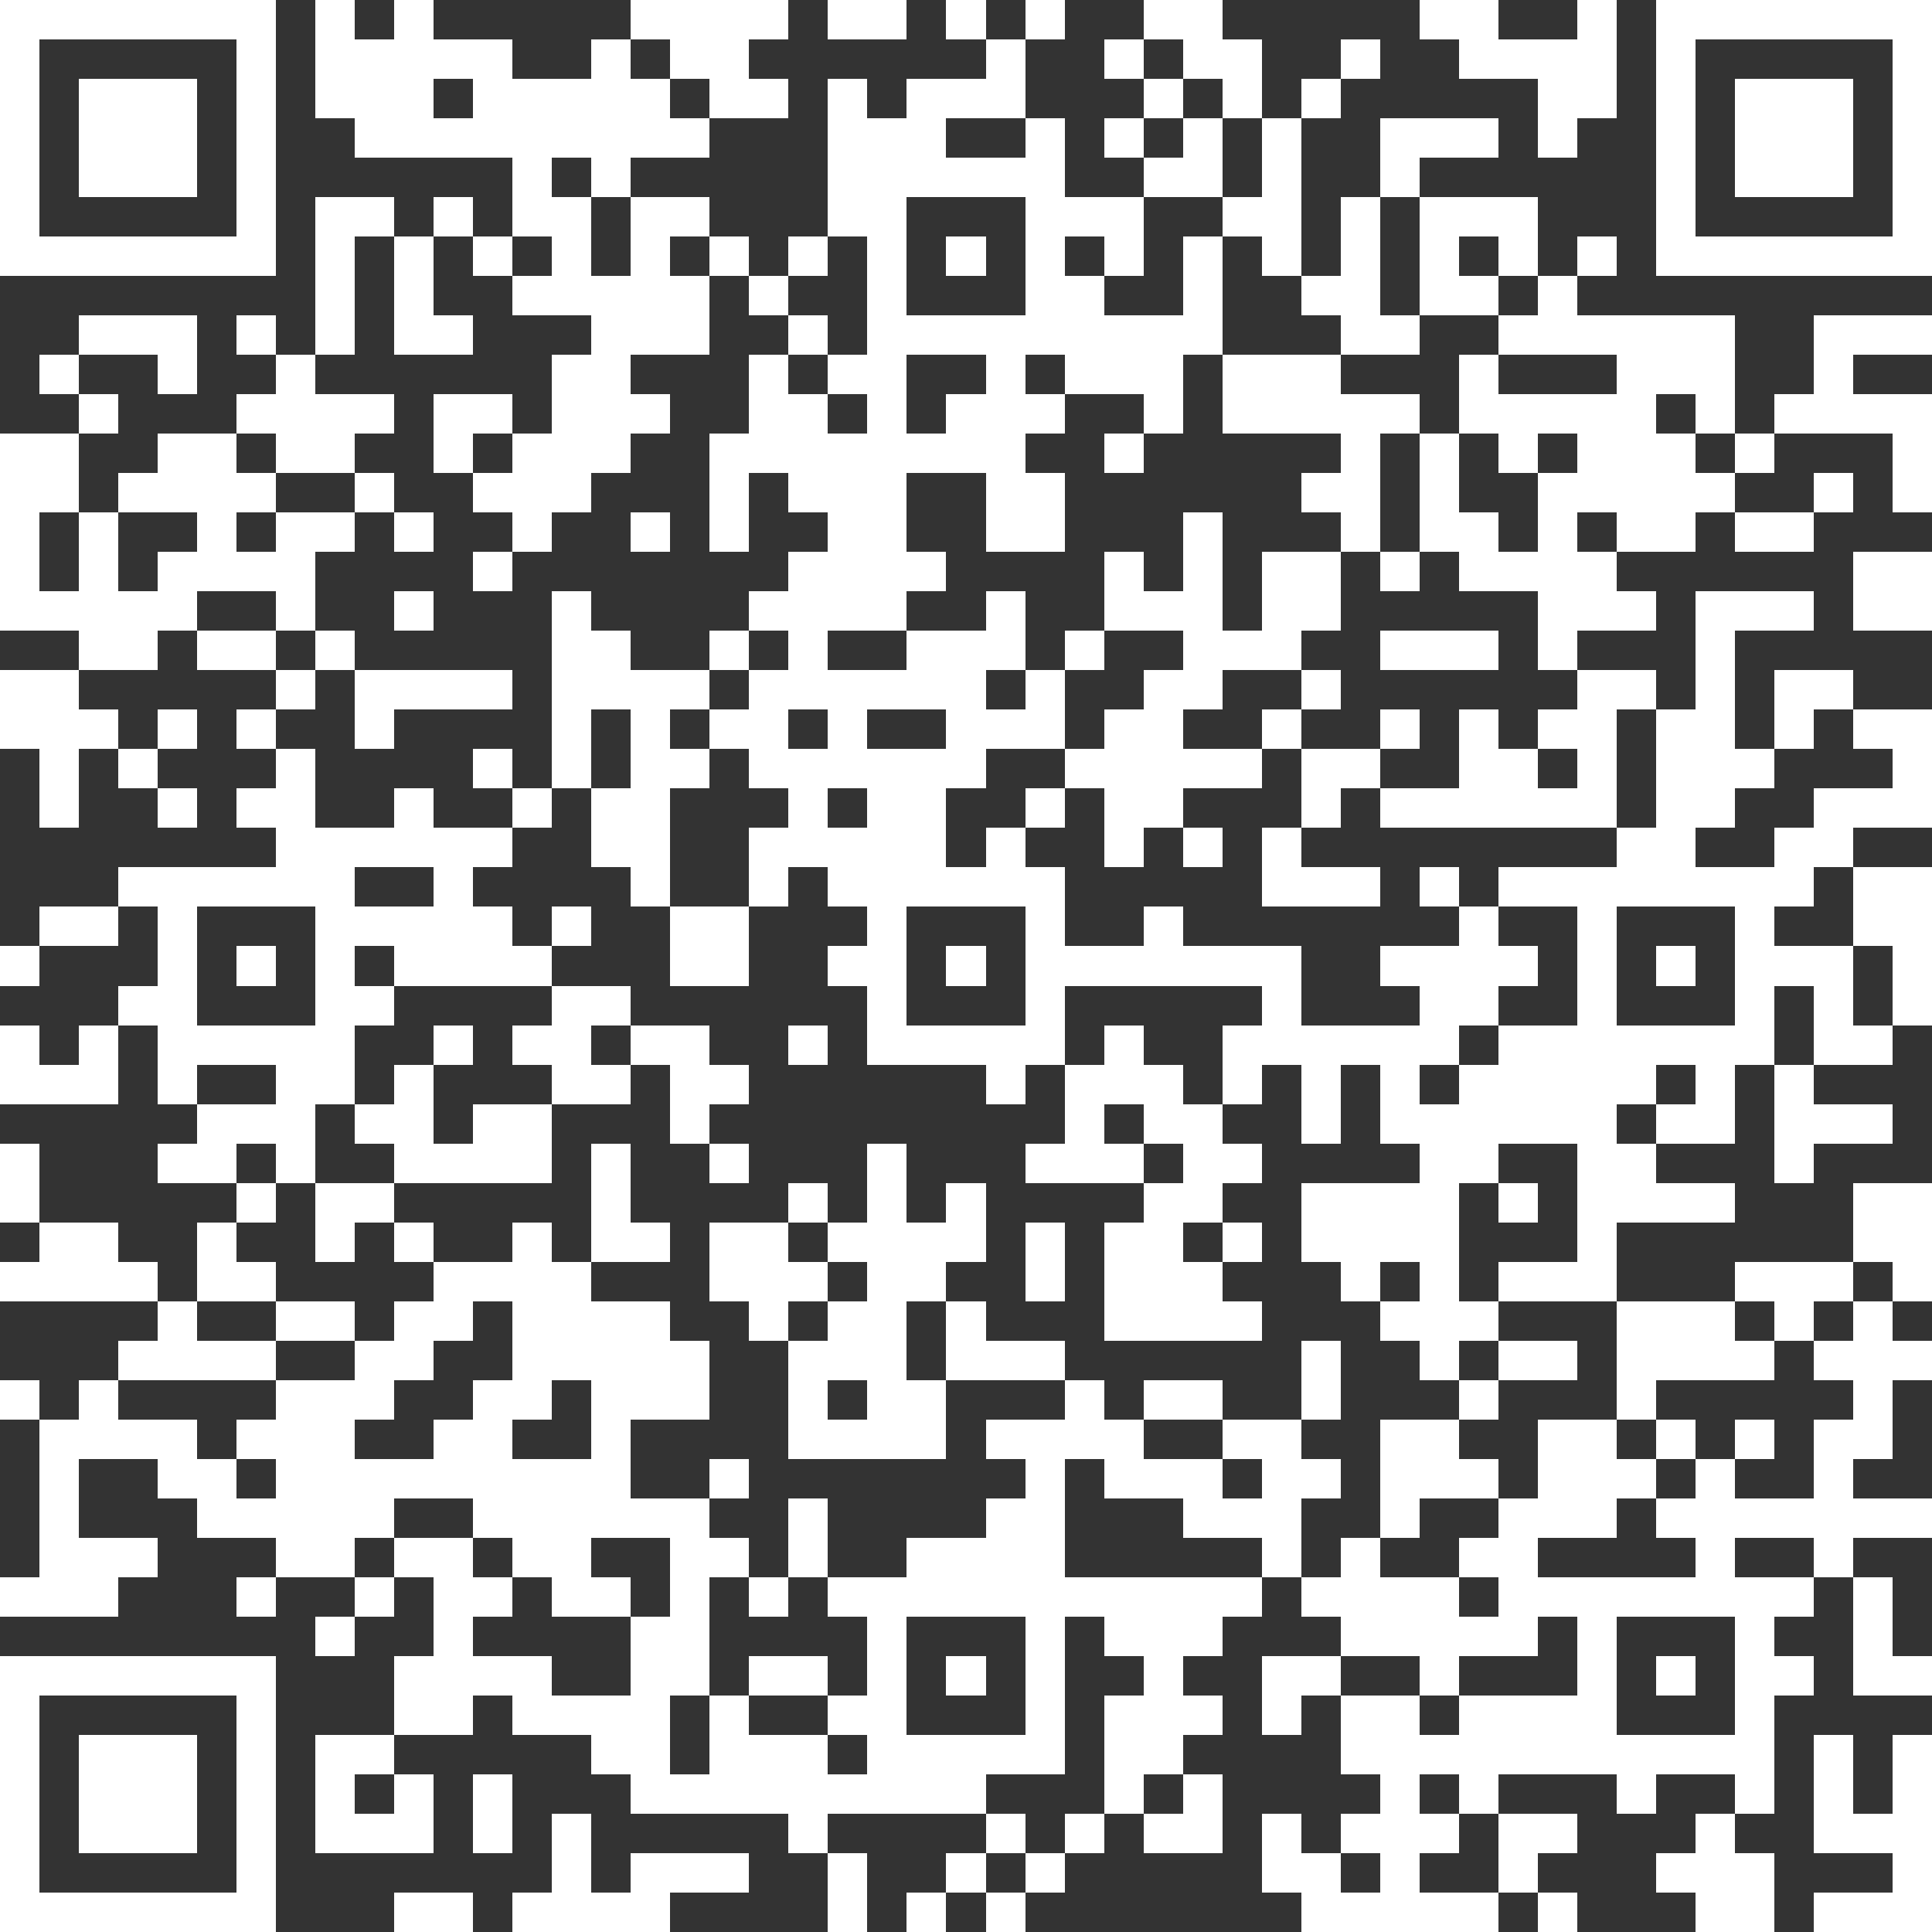<?xml version="1.0" standalone="yes"?>
<svg version="1.1" xmlns="http://www.w3.org/2000/svg" xmlns:xlink="http://www.w3.org/1999/xlink" xmlns:ev="http://www.w3.org/2001/xml-events" width="49" height="49" shape-rendering="crispEdges">
<rect width="100%" height="100%" fill="#333333" stroke="none"/>
<rect width="1" height="1" x="0" y="0" style="fill:#ffffff"/><rect width="1" height="1" x="1" y="0" style="fill:#ffffff"/><rect width="1" height="1" x="2" y="0" style="fill:#ffffff"/><rect width="1" height="1" x="3" y="0" style="fill:#ffffff"/><rect width="1" height="1" x="4" y="0" style="fill:#ffffff"/><rect width="1" height="1" x="5" y="0" style="fill:#ffffff"/><rect width="1" height="1" x="6" y="0" style="fill:#ffffff"/><rect width="1" height="1" x="8" y="0" style="fill:#ffffff"/><rect width="1" height="1" x="10" y="0" style="fill:#ffffff"/><rect width="1" height="1" x="16" y="0" style="fill:#ffffff"/><rect width="1" height="1" x="17" y="0" style="fill:#ffffff"/><rect width="1" height="1" x="18" y="0" style="fill:#ffffff"/><rect width="1" height="1" x="19" y="0" style="fill:#ffffff"/><rect width="1" height="1" x="21" y="0" style="fill:#ffffff"/><rect width="1" height="1" x="22" y="0" style="fill:#ffffff"/><rect width="1" height="1" x="24" y="0" style="fill:#ffffff"/><rect width="1" height="1" x="26" y="0" style="fill:#ffffff"/><rect width="1" height="1" x="29" y="0" style="fill:#ffffff"/><rect width="1" height="1" x="30" y="0" style="fill:#ffffff"/><rect width="1" height="1" x="36" y="0" style="fill:#ffffff"/><rect width="1" height="1" x="37" y="0" style="fill:#ffffff"/><rect width="1" height="1" x="40" y="0" style="fill:#ffffff"/><rect width="1" height="1" x="42" y="0" style="fill:#ffffff"/><rect width="1" height="1" x="43" y="0" style="fill:#ffffff"/><rect width="1" height="1" x="44" y="0" style="fill:#ffffff"/><rect width="1" height="1" x="45" y="0" style="fill:#ffffff"/><rect width="1" height="1" x="46" y="0" style="fill:#ffffff"/><rect width="1" height="1" x="47" y="0" style="fill:#ffffff"/><rect width="1" height="1" x="48" y="0" style="fill:#ffffff"/>
<rect width="1" height="1" x="0" y="1" style="fill:#ffffff"/><rect width="1" height="1" x="6" y="1" style="fill:#ffffff"/><rect width="1" height="1" x="8" y="1" style="fill:#ffffff"/><rect width="1" height="1" x="9" y="1" style="fill:#ffffff"/><rect width="1" height="1" x="10" y="1" style="fill:#ffffff"/><rect width="1" height="1" x="11" y="1" style="fill:#ffffff"/><rect width="1" height="1" x="12" y="1" style="fill:#ffffff"/><rect width="1" height="1" x="15" y="1" style="fill:#ffffff"/><rect width="1" height="1" x="17" y="1" style="fill:#ffffff"/><rect width="1" height="1" x="18" y="1" style="fill:#ffffff"/><rect width="1" height="1" x="25" y="1" style="fill:#ffffff"/><rect width="1" height="1" x="28" y="1" style="fill:#ffffff"/><rect width="1" height="1" x="30" y="1" style="fill:#ffffff"/><rect width="1" height="1" x="31" y="1" style="fill:#ffffff"/><rect width="1" height="1" x="34" y="1" style="fill:#ffffff"/><rect width="1" height="1" x="37" y="1" style="fill:#ffffff"/><rect width="1" height="1" x="38" y="1" style="fill:#ffffff"/><rect width="1" height="1" x="39" y="1" style="fill:#ffffff"/><rect width="1" height="1" x="40" y="1" style="fill:#ffffff"/><rect width="1" height="1" x="42" y="1" style="fill:#ffffff"/><rect width="1" height="1" x="48" y="1" style="fill:#ffffff"/>
<rect width="1" height="1" x="0" y="2" style="fill:#ffffff"/><rect width="1" height="1" x="2" y="2" style="fill:#ffffff"/><rect width="1" height="1" x="3" y="2" style="fill:#ffffff"/><rect width="1" height="1" x="4" y="2" style="fill:#ffffff"/><rect width="1" height="1" x="6" y="2" style="fill:#ffffff"/><rect width="1" height="1" x="8" y="2" style="fill:#ffffff"/><rect width="1" height="1" x="9" y="2" style="fill:#ffffff"/><rect width="1" height="1" x="10" y="2" style="fill:#ffffff"/><rect width="1" height="1" x="12" y="2" style="fill:#ffffff"/><rect width="1" height="1" x="13" y="2" style="fill:#ffffff"/><rect width="1" height="1" x="14" y="2" style="fill:#ffffff"/><rect width="1" height="1" x="15" y="2" style="fill:#ffffff"/><rect width="1" height="1" x="16" y="2" style="fill:#ffffff"/><rect width="1" height="1" x="18" y="2" style="fill:#ffffff"/><rect width="1" height="1" x="19" y="2" style="fill:#ffffff"/><rect width="1" height="1" x="21" y="2" style="fill:#ffffff"/><rect width="1" height="1" x="23" y="2" style="fill:#ffffff"/><rect width="1" height="1" x="24" y="2" style="fill:#ffffff"/><rect width="1" height="1" x="25" y="2" style="fill:#ffffff"/><rect width="1" height="1" x="29" y="2" style="fill:#ffffff"/><rect width="1" height="1" x="31" y="2" style="fill:#ffffff"/><rect width="1" height="1" x="33" y="2" style="fill:#ffffff"/><rect width="1" height="1" x="39" y="2" style="fill:#ffffff"/><rect width="1" height="1" x="40" y="2" style="fill:#ffffff"/><rect width="1" height="1" x="42" y="2" style="fill:#ffffff"/><rect width="1" height="1" x="44" y="2" style="fill:#ffffff"/><rect width="1" height="1" x="45" y="2" style="fill:#ffffff"/><rect width="1" height="1" x="46" y="2" style="fill:#ffffff"/><rect width="1" height="1" x="48" y="2" style="fill:#ffffff"/>
<rect width="1" height="1" x="0" y="3" style="fill:#ffffff"/><rect width="1" height="1" x="2" y="3" style="fill:#ffffff"/><rect width="1" height="1" x="3" y="3" style="fill:#ffffff"/><rect width="1" height="1" x="4" y="3" style="fill:#ffffff"/><rect width="1" height="1" x="6" y="3" style="fill:#ffffff"/><rect width="1" height="1" x="9" y="3" style="fill:#ffffff"/><rect width="1" height="1" x="10" y="3" style="fill:#ffffff"/><rect width="1" height="1" x="11" y="3" style="fill:#ffffff"/><rect width="1" height="1" x="12" y="3" style="fill:#ffffff"/><rect width="1" height="1" x="13" y="3" style="fill:#ffffff"/><rect width="1" height="1" x="14" y="3" style="fill:#ffffff"/><rect width="1" height="1" x="15" y="3" style="fill:#ffffff"/><rect width="1" height="1" x="16" y="3" style="fill:#ffffff"/><rect width="1" height="1" x="17" y="3" style="fill:#ffffff"/><rect width="1" height="1" x="21" y="3" style="fill:#ffffff"/><rect width="1" height="1" x="22" y="3" style="fill:#ffffff"/><rect width="1" height="1" x="23" y="3" style="fill:#ffffff"/><rect width="1" height="1" x="26" y="3" style="fill:#ffffff"/><rect width="1" height="1" x="28" y="3" style="fill:#ffffff"/><rect width="1" height="1" x="30" y="3" style="fill:#ffffff"/><rect width="1" height="1" x="32" y="3" style="fill:#ffffff"/><rect width="1" height="1" x="35" y="3" style="fill:#ffffff"/><rect width="1" height="1" x="36" y="3" style="fill:#ffffff"/><rect width="1" height="1" x="37" y="3" style="fill:#ffffff"/><rect width="1" height="1" x="39" y="3" style="fill:#ffffff"/><rect width="1" height="1" x="42" y="3" style="fill:#ffffff"/><rect width="1" height="1" x="44" y="3" style="fill:#ffffff"/><rect width="1" height="1" x="45" y="3" style="fill:#ffffff"/><rect width="1" height="1" x="46" y="3" style="fill:#ffffff"/><rect width="1" height="1" x="48" y="3" style="fill:#ffffff"/>
<rect width="1" height="1" x="0" y="4" style="fill:#ffffff"/><rect width="1" height="1" x="2" y="4" style="fill:#ffffff"/><rect width="1" height="1" x="3" y="4" style="fill:#ffffff"/><rect width="1" height="1" x="4" y="4" style="fill:#ffffff"/><rect width="1" height="1" x="6" y="4" style="fill:#ffffff"/><rect width="1" height="1" x="13" y="4" style="fill:#ffffff"/><rect width="1" height="1" x="15" y="4" style="fill:#ffffff"/><rect width="1" height="1" x="21" y="4" style="fill:#ffffff"/><rect width="1" height="1" x="22" y="4" style="fill:#ffffff"/><rect width="1" height="1" x="23" y="4" style="fill:#ffffff"/><rect width="1" height="1" x="24" y="4" style="fill:#ffffff"/><rect width="1" height="1" x="25" y="4" style="fill:#ffffff"/><rect width="1" height="1" x="26" y="4" style="fill:#ffffff"/><rect width="1" height="1" x="29" y="4" style="fill:#ffffff"/><rect width="1" height="1" x="30" y="4" style="fill:#ffffff"/><rect width="1" height="1" x="32" y="4" style="fill:#ffffff"/><rect width="1" height="1" x="35" y="4" style="fill:#ffffff"/><rect width="1" height="1" x="42" y="4" style="fill:#ffffff"/><rect width="1" height="1" x="44" y="4" style="fill:#ffffff"/><rect width="1" height="1" x="45" y="4" style="fill:#ffffff"/><rect width="1" height="1" x="46" y="4" style="fill:#ffffff"/><rect width="1" height="1" x="48" y="4" style="fill:#ffffff"/>
<rect width="1" height="1" x="0" y="5" style="fill:#ffffff"/><rect width="1" height="1" x="6" y="5" style="fill:#ffffff"/><rect width="1" height="1" x="8" y="5" style="fill:#ffffff"/><rect width="1" height="1" x="9" y="5" style="fill:#ffffff"/><rect width="1" height="1" x="11" y="5" style="fill:#ffffff"/><rect width="1" height="1" x="13" y="5" style="fill:#ffffff"/><rect width="1" height="1" x="14" y="5" style="fill:#ffffff"/><rect width="1" height="1" x="16" y="5" style="fill:#ffffff"/><rect width="1" height="1" x="17" y="5" style="fill:#ffffff"/><rect width="1" height="1" x="21" y="5" style="fill:#ffffff"/><rect width="1" height="1" x="22" y="5" style="fill:#ffffff"/><rect width="1" height="1" x="26" y="5" style="fill:#ffffff"/><rect width="1" height="1" x="27" y="5" style="fill:#ffffff"/><rect width="1" height="1" x="28" y="5" style="fill:#ffffff"/><rect width="1" height="1" x="31" y="5" style="fill:#ffffff"/><rect width="1" height="1" x="32" y="5" style="fill:#ffffff"/><rect width="1" height="1" x="34" y="5" style="fill:#ffffff"/><rect width="1" height="1" x="36" y="5" style="fill:#ffffff"/><rect width="1" height="1" x="37" y="5" style="fill:#ffffff"/><rect width="1" height="1" x="38" y="5" style="fill:#ffffff"/><rect width="1" height="1" x="42" y="5" style="fill:#ffffff"/><rect width="1" height="1" x="48" y="5" style="fill:#ffffff"/>
<rect width="1" height="1" x="0" y="6" style="fill:#ffffff"/><rect width="1" height="1" x="1" y="6" style="fill:#ffffff"/><rect width="1" height="1" x="2" y="6" style="fill:#ffffff"/><rect width="1" height="1" x="3" y="6" style="fill:#ffffff"/><rect width="1" height="1" x="4" y="6" style="fill:#ffffff"/><rect width="1" height="1" x="5" y="6" style="fill:#ffffff"/><rect width="1" height="1" x="6" y="6" style="fill:#ffffff"/><rect width="1" height="1" x="8" y="6" style="fill:#ffffff"/><rect width="1" height="1" x="10" y="6" style="fill:#ffffff"/><rect width="1" height="1" x="12" y="6" style="fill:#ffffff"/><rect width="1" height="1" x="14" y="6" style="fill:#ffffff"/><rect width="1" height="1" x="16" y="6" style="fill:#ffffff"/><rect width="1" height="1" x="18" y="6" style="fill:#ffffff"/><rect width="1" height="1" x="20" y="6" style="fill:#ffffff"/><rect width="1" height="1" x="22" y="6" style="fill:#ffffff"/><rect width="1" height="1" x="24" y="6" style="fill:#ffffff"/><rect width="1" height="1" x="26" y="6" style="fill:#ffffff"/><rect width="1" height="1" x="28" y="6" style="fill:#ffffff"/><rect width="1" height="1" x="30" y="6" style="fill:#ffffff"/><rect width="1" height="1" x="32" y="6" style="fill:#ffffff"/><rect width="1" height="1" x="34" y="6" style="fill:#ffffff"/><rect width="1" height="1" x="36" y="6" style="fill:#ffffff"/><rect width="1" height="1" x="38" y="6" style="fill:#ffffff"/><rect width="1" height="1" x="40" y="6" style="fill:#ffffff"/><rect width="1" height="1" x="42" y="6" style="fill:#ffffff"/><rect width="1" height="1" x="43" y="6" style="fill:#ffffff"/><rect width="1" height="1" x="44" y="6" style="fill:#ffffff"/><rect width="1" height="1" x="45" y="6" style="fill:#ffffff"/><rect width="1" height="1" x="46" y="6" style="fill:#ffffff"/><rect width="1" height="1" x="47" y="6" style="fill:#ffffff"/><rect width="1" height="1" x="48" y="6" style="fill:#ffffff"/>
<rect width="1" height="1" x="8" y="7" style="fill:#ffffff"/><rect width="1" height="1" x="10" y="7" style="fill:#ffffff"/><rect width="1" height="1" x="13" y="7" style="fill:#ffffff"/><rect width="1" height="1" x="14" y="7" style="fill:#ffffff"/><rect width="1" height="1" x="15" y="7" style="fill:#ffffff"/><rect width="1" height="1" x="16" y="7" style="fill:#ffffff"/><rect width="1" height="1" x="17" y="7" style="fill:#ffffff"/><rect width="1" height="1" x="19" y="7" style="fill:#ffffff"/><rect width="1" height="1" x="22" y="7" style="fill:#ffffff"/><rect width="1" height="1" x="26" y="7" style="fill:#ffffff"/><rect width="1" height="1" x="27" y="7" style="fill:#ffffff"/><rect width="1" height="1" x="30" y="7" style="fill:#ffffff"/><rect width="1" height="1" x="33" y="7" style="fill:#ffffff"/><rect width="1" height="1" x="34" y="7" style="fill:#ffffff"/><rect width="1" height="1" x="36" y="7" style="fill:#ffffff"/><rect width="1" height="1" x="37" y="7" style="fill:#ffffff"/><rect width="1" height="1" x="39" y="7" style="fill:#ffffff"/>
<rect width="1" height="1" x="2" y="8" style="fill:#ffffff"/><rect width="1" height="1" x="3" y="8" style="fill:#ffffff"/><rect width="1" height="1" x="4" y="8" style="fill:#ffffff"/><rect width="1" height="1" x="6" y="8" style="fill:#ffffff"/><rect width="1" height="1" x="8" y="8" style="fill:#ffffff"/><rect width="1" height="1" x="10" y="8" style="fill:#ffffff"/><rect width="1" height="1" x="11" y="8" style="fill:#ffffff"/><rect width="1" height="1" x="15" y="8" style="fill:#ffffff"/><rect width="1" height="1" x="16" y="8" style="fill:#ffffff"/><rect width="1" height="1" x="17" y="8" style="fill:#ffffff"/><rect width="1" height="1" x="20" y="8" style="fill:#ffffff"/><rect width="1" height="1" x="22" y="8" style="fill:#ffffff"/><rect width="1" height="1" x="23" y="8" style="fill:#ffffff"/><rect width="1" height="1" x="24" y="8" style="fill:#ffffff"/><rect width="1" height="1" x="25" y="8" style="fill:#ffffff"/><rect width="1" height="1" x="26" y="8" style="fill:#ffffff"/><rect width="1" height="1" x="27" y="8" style="fill:#ffffff"/><rect width="1" height="1" x="28" y="8" style="fill:#ffffff"/><rect width="1" height="1" x="29" y="8" style="fill:#ffffff"/><rect width="1" height="1" x="30" y="8" style="fill:#ffffff"/><rect width="1" height="1" x="34" y="8" style="fill:#ffffff"/><rect width="1" height="1" x="35" y="8" style="fill:#ffffff"/><rect width="1" height="1" x="38" y="8" style="fill:#ffffff"/><rect width="1" height="1" x="39" y="8" style="fill:#ffffff"/><rect width="1" height="1" x="40" y="8" style="fill:#ffffff"/><rect width="1" height="1" x="41" y="8" style="fill:#ffffff"/><rect width="1" height="1" x="42" y="8" style="fill:#ffffff"/><rect width="1" height="1" x="43" y="8" style="fill:#ffffff"/><rect width="1" height="1" x="46" y="8" style="fill:#ffffff"/><rect width="1" height="1" x="47" y="8" style="fill:#ffffff"/><rect width="1" height="1" x="48" y="8" style="fill:#ffffff"/>
<rect width="1" height="1" x="1" y="9" style="fill:#ffffff"/><rect width="1" height="1" x="4" y="9" style="fill:#ffffff"/><rect width="1" height="1" x="7" y="9" style="fill:#ffffff"/><rect width="1" height="1" x="14" y="9" style="fill:#ffffff"/><rect width="1" height="1" x="15" y="9" style="fill:#ffffff"/><rect width="1" height="1" x="19" y="9" style="fill:#ffffff"/><rect width="1" height="1" x="21" y="9" style="fill:#ffffff"/><rect width="1" height="1" x="22" y="9" style="fill:#ffffff"/><rect width="1" height="1" x="25" y="9" style="fill:#ffffff"/><rect width="1" height="1" x="27" y="9" style="fill:#ffffff"/><rect width="1" height="1" x="28" y="9" style="fill:#ffffff"/><rect width="1" height="1" x="29" y="9" style="fill:#ffffff"/><rect width="1" height="1" x="31" y="9" style="fill:#ffffff"/><rect width="1" height="1" x="32" y="9" style="fill:#ffffff"/><rect width="1" height="1" x="33" y="9" style="fill:#ffffff"/><rect width="1" height="1" x="37" y="9" style="fill:#ffffff"/><rect width="1" height="1" x="41" y="9" style="fill:#ffffff"/><rect width="1" height="1" x="42" y="9" style="fill:#ffffff"/><rect width="1" height="1" x="43" y="9" style="fill:#ffffff"/><rect width="1" height="1" x="46" y="9" style="fill:#ffffff"/>
<rect width="1" height="1" x="2" y="10" style="fill:#ffffff"/><rect width="1" height="1" x="6" y="10" style="fill:#ffffff"/><rect width="1" height="1" x="7" y="10" style="fill:#ffffff"/><rect width="1" height="1" x="8" y="10" style="fill:#ffffff"/><rect width="1" height="1" x="9" y="10" style="fill:#ffffff"/><rect width="1" height="1" x="11" y="10" style="fill:#ffffff"/><rect width="1" height="1" x="12" y="10" style="fill:#ffffff"/><rect width="1" height="1" x="14" y="10" style="fill:#ffffff"/><rect width="1" height="1" x="15" y="10" style="fill:#ffffff"/><rect width="1" height="1" x="16" y="10" style="fill:#ffffff"/><rect width="1" height="1" x="19" y="10" style="fill:#ffffff"/><rect width="1" height="1" x="20" y="10" style="fill:#ffffff"/><rect width="1" height="1" x="22" y="10" style="fill:#ffffff"/><rect width="1" height="1" x="24" y="10" style="fill:#ffffff"/><rect width="1" height="1" x="25" y="10" style="fill:#ffffff"/><rect width="1" height="1" x="26" y="10" style="fill:#ffffff"/><rect width="1" height="1" x="29" y="10" style="fill:#ffffff"/><rect width="1" height="1" x="31" y="10" style="fill:#ffffff"/><rect width="1" height="1" x="32" y="10" style="fill:#ffffff"/><rect width="1" height="1" x="33" y="10" style="fill:#ffffff"/><rect width="1" height="1" x="34" y="10" style="fill:#ffffff"/><rect width="1" height="1" x="35" y="10" style="fill:#ffffff"/><rect width="1" height="1" x="37" y="10" style="fill:#ffffff"/><rect width="1" height="1" x="38" y="10" style="fill:#ffffff"/><rect width="1" height="1" x="39" y="10" style="fill:#ffffff"/><rect width="1" height="1" x="40" y="10" style="fill:#ffffff"/><rect width="1" height="1" x="41" y="10" style="fill:#ffffff"/><rect width="1" height="1" x="43" y="10" style="fill:#ffffff"/><rect width="1" height="1" x="45" y="10" style="fill:#ffffff"/><rect width="1" height="1" x="46" y="10" style="fill:#ffffff"/><rect width="1" height="1" x="47" y="10" style="fill:#ffffff"/><rect width="1" height="1" x="48" y="10" style="fill:#ffffff"/>
<rect width="1" height="1" x="0" y="11" style="fill:#ffffff"/><rect width="1" height="1" x="1" y="11" style="fill:#ffffff"/><rect width="1" height="1" x="4" y="11" style="fill:#ffffff"/><rect width="1" height="1" x="5" y="11" style="fill:#ffffff"/><rect width="1" height="1" x="7" y="11" style="fill:#ffffff"/><rect width="1" height="1" x="8" y="11" style="fill:#ffffff"/><rect width="1" height="1" x="11" y="11" style="fill:#ffffff"/><rect width="1" height="1" x="13" y="11" style="fill:#ffffff"/><rect width="1" height="1" x="14" y="11" style="fill:#ffffff"/><rect width="1" height="1" x="15" y="11" style="fill:#ffffff"/><rect width="1" height="1" x="18" y="11" style="fill:#ffffff"/><rect width="1" height="1" x="19" y="11" style="fill:#ffffff"/><rect width="1" height="1" x="20" y="11" style="fill:#ffffff"/><rect width="1" height="1" x="21" y="11" style="fill:#ffffff"/><rect width="1" height="1" x="22" y="11" style="fill:#ffffff"/><rect width="1" height="1" x="23" y="11" style="fill:#ffffff"/><rect width="1" height="1" x="24" y="11" style="fill:#ffffff"/><rect width="1" height="1" x="25" y="11" style="fill:#ffffff"/><rect width="1" height="1" x="28" y="11" style="fill:#ffffff"/><rect width="1" height="1" x="34" y="11" style="fill:#ffffff"/><rect width="1" height="1" x="36" y="11" style="fill:#ffffff"/><rect width="1" height="1" x="38" y="11" style="fill:#ffffff"/><rect width="1" height="1" x="40" y="11" style="fill:#ffffff"/><rect width="1" height="1" x="41" y="11" style="fill:#ffffff"/><rect width="1" height="1" x="42" y="11" style="fill:#ffffff"/><rect width="1" height="1" x="44" y="11" style="fill:#ffffff"/><rect width="1" height="1" x="48" y="11" style="fill:#ffffff"/>
<rect width="1" height="1" x="0" y="12" style="fill:#ffffff"/><rect width="1" height="1" x="1" y="12" style="fill:#ffffff"/><rect width="1" height="1" x="3" y="12" style="fill:#ffffff"/><rect width="1" height="1" x="4" y="12" style="fill:#ffffff"/><rect width="1" height="1" x="5" y="12" style="fill:#ffffff"/><rect width="1" height="1" x="6" y="12" style="fill:#ffffff"/><rect width="1" height="1" x="9" y="12" style="fill:#ffffff"/><rect width="1" height="1" x="12" y="12" style="fill:#ffffff"/><rect width="1" height="1" x="13" y="12" style="fill:#ffffff"/><rect width="1" height="1" x="14" y="12" style="fill:#ffffff"/><rect width="1" height="1" x="18" y="12" style="fill:#ffffff"/><rect width="1" height="1" x="20" y="12" style="fill:#ffffff"/><rect width="1" height="1" x="21" y="12" style="fill:#ffffff"/><rect width="1" height="1" x="22" y="12" style="fill:#ffffff"/><rect width="1" height="1" x="25" y="12" style="fill:#ffffff"/><rect width="1" height="1" x="26" y="12" style="fill:#ffffff"/><rect width="1" height="1" x="33" y="12" style="fill:#ffffff"/><rect width="1" height="1" x="34" y="12" style="fill:#ffffff"/><rect width="1" height="1" x="36" y="12" style="fill:#ffffff"/><rect width="1" height="1" x="39" y="12" style="fill:#ffffff"/><rect width="1" height="1" x="40" y="12" style="fill:#ffffff"/><rect width="1" height="1" x="41" y="12" style="fill:#ffffff"/><rect width="1" height="1" x="42" y="12" style="fill:#ffffff"/><rect width="1" height="1" x="43" y="12" style="fill:#ffffff"/><rect width="1" height="1" x="46" y="12" style="fill:#ffffff"/><rect width="1" height="1" x="48" y="12" style="fill:#ffffff"/>
<rect width="1" height="1" x="0" y="13" style="fill:#ffffff"/><rect width="1" height="1" x="2" y="13" style="fill:#ffffff"/><rect width="1" height="1" x="5" y="13" style="fill:#ffffff"/><rect width="1" height="1" x="7" y="13" style="fill:#ffffff"/><rect width="1" height="1" x="8" y="13" style="fill:#ffffff"/><rect width="1" height="1" x="10" y="13" style="fill:#ffffff"/><rect width="1" height="1" x="13" y="13" style="fill:#ffffff"/><rect width="1" height="1" x="16" y="13" style="fill:#ffffff"/><rect width="1" height="1" x="18" y="13" style="fill:#ffffff"/><rect width="1" height="1" x="21" y="13" style="fill:#ffffff"/><rect width="1" height="1" x="22" y="13" style="fill:#ffffff"/><rect width="1" height="1" x="25" y="13" style="fill:#ffffff"/><rect width="1" height="1" x="26" y="13" style="fill:#ffffff"/><rect width="1" height="1" x="30" y="13" style="fill:#ffffff"/><rect width="1" height="1" x="34" y="13" style="fill:#ffffff"/><rect width="1" height="1" x="36" y="13" style="fill:#ffffff"/><rect width="1" height="1" x="37" y="13" style="fill:#ffffff"/><rect width="1" height="1" x="39" y="13" style="fill:#ffffff"/><rect width="1" height="1" x="41" y="13" style="fill:#ffffff"/><rect width="1" height="1" x="42" y="13" style="fill:#ffffff"/><rect width="1" height="1" x="44" y="13" style="fill:#ffffff"/><rect width="1" height="1" x="45" y="13" style="fill:#ffffff"/>
<rect width="1" height="1" x="0" y="14" style="fill:#ffffff"/><rect width="1" height="1" x="2" y="14" style="fill:#ffffff"/><rect width="1" height="1" x="4" y="14" style="fill:#ffffff"/><rect width="1" height="1" x="5" y="14" style="fill:#ffffff"/><rect width="1" height="1" x="6" y="14" style="fill:#ffffff"/><rect width="1" height="1" x="7" y="14" style="fill:#ffffff"/><rect width="1" height="1" x="12" y="14" style="fill:#ffffff"/><rect width="1" height="1" x="20" y="14" style="fill:#ffffff"/><rect width="1" height="1" x="21" y="14" style="fill:#ffffff"/><rect width="1" height="1" x="22" y="14" style="fill:#ffffff"/><rect width="1" height="1" x="23" y="14" style="fill:#ffffff"/><rect width="1" height="1" x="28" y="14" style="fill:#ffffff"/><rect width="1" height="1" x="30" y="14" style="fill:#ffffff"/><rect width="1" height="1" x="32" y="14" style="fill:#ffffff"/><rect width="1" height="1" x="33" y="14" style="fill:#ffffff"/><rect width="1" height="1" x="35" y="14" style="fill:#ffffff"/><rect width="1" height="1" x="37" y="14" style="fill:#ffffff"/><rect width="1" height="1" x="38" y="14" style="fill:#ffffff"/><rect width="1" height="1" x="39" y="14" style="fill:#ffffff"/><rect width="1" height="1" x="40" y="14" style="fill:#ffffff"/><rect width="1" height="1" x="47" y="14" style="fill:#ffffff"/><rect width="1" height="1" x="48" y="14" style="fill:#ffffff"/>
<rect width="1" height="1" x="0" y="15" style="fill:#ffffff"/><rect width="1" height="1" x="1" y="15" style="fill:#ffffff"/><rect width="1" height="1" x="2" y="15" style="fill:#ffffff"/><rect width="1" height="1" x="3" y="15" style="fill:#ffffff"/><rect width="1" height="1" x="4" y="15" style="fill:#ffffff"/><rect width="1" height="1" x="7" y="15" style="fill:#ffffff"/><rect width="1" height="1" x="10" y="15" style="fill:#ffffff"/><rect width="1" height="1" x="14" y="15" style="fill:#ffffff"/><rect width="1" height="1" x="19" y="15" style="fill:#ffffff"/><rect width="1" height="1" x="20" y="15" style="fill:#ffffff"/><rect width="1" height="1" x="21" y="15" style="fill:#ffffff"/><rect width="1" height="1" x="22" y="15" style="fill:#ffffff"/><rect width="1" height="1" x="25" y="15" style="fill:#ffffff"/><rect width="1" height="1" x="28" y="15" style="fill:#ffffff"/><rect width="1" height="1" x="29" y="15" style="fill:#ffffff"/><rect width="1" height="1" x="30" y="15" style="fill:#ffffff"/><rect width="1" height="1" x="32" y="15" style="fill:#ffffff"/><rect width="1" height="1" x="33" y="15" style="fill:#ffffff"/><rect width="1" height="1" x="39" y="15" style="fill:#ffffff"/><rect width="1" height="1" x="40" y="15" style="fill:#ffffff"/><rect width="1" height="1" x="41" y="15" style="fill:#ffffff"/><rect width="1" height="1" x="43" y="15" style="fill:#ffffff"/><rect width="1" height="1" x="44" y="15" style="fill:#ffffff"/><rect width="1" height="1" x="45" y="15" style="fill:#ffffff"/><rect width="1" height="1" x="47" y="15" style="fill:#ffffff"/><rect width="1" height="1" x="48" y="15" style="fill:#ffffff"/>
<rect width="1" height="1" x="2" y="16" style="fill:#ffffff"/><rect width="1" height="1" x="3" y="16" style="fill:#ffffff"/><rect width="1" height="1" x="5" y="16" style="fill:#ffffff"/><rect width="1" height="1" x="6" y="16" style="fill:#ffffff"/><rect width="1" height="1" x="8" y="16" style="fill:#ffffff"/><rect width="1" height="1" x="14" y="16" style="fill:#ffffff"/><rect width="1" height="1" x="15" y="16" style="fill:#ffffff"/><rect width="1" height="1" x="18" y="16" style="fill:#ffffff"/><rect width="1" height="1" x="20" y="16" style="fill:#ffffff"/><rect width="1" height="1" x="23" y="16" style="fill:#ffffff"/><rect width="1" height="1" x="24" y="16" style="fill:#ffffff"/><rect width="1" height="1" x="25" y="16" style="fill:#ffffff"/><rect width="1" height="1" x="27" y="16" style="fill:#ffffff"/><rect width="1" height="1" x="30" y="16" style="fill:#ffffff"/><rect width="1" height="1" x="31" y="16" style="fill:#ffffff"/><rect width="1" height="1" x="32" y="16" style="fill:#ffffff"/><rect width="1" height="1" x="35" y="16" style="fill:#ffffff"/><rect width="1" height="1" x="36" y="16" style="fill:#ffffff"/><rect width="1" height="1" x="37" y="16" style="fill:#ffffff"/><rect width="1" height="1" x="39" y="16" style="fill:#ffffff"/><rect width="1" height="1" x="43" y="16" style="fill:#ffffff"/>
<rect width="1" height="1" x="0" y="17" style="fill:#ffffff"/><rect width="1" height="1" x="1" y="17" style="fill:#ffffff"/><rect width="1" height="1" x="7" y="17" style="fill:#ffffff"/><rect width="1" height="1" x="9" y="17" style="fill:#ffffff"/><rect width="1" height="1" x="10" y="17" style="fill:#ffffff"/><rect width="1" height="1" x="11" y="17" style="fill:#ffffff"/><rect width="1" height="1" x="12" y="17" style="fill:#ffffff"/><rect width="1" height="1" x="14" y="17" style="fill:#ffffff"/><rect width="1" height="1" x="15" y="17" style="fill:#ffffff"/><rect width="1" height="1" x="16" y="17" style="fill:#ffffff"/><rect width="1" height="1" x="17" y="17" style="fill:#ffffff"/><rect width="1" height="1" x="19" y="17" style="fill:#ffffff"/><rect width="1" height="1" x="20" y="17" style="fill:#ffffff"/><rect width="1" height="1" x="21" y="17" style="fill:#ffffff"/><rect width="1" height="1" x="22" y="17" style="fill:#ffffff"/><rect width="1" height="1" x="23" y="17" style="fill:#ffffff"/><rect width="1" height="1" x="24" y="17" style="fill:#ffffff"/><rect width="1" height="1" x="26" y="17" style="fill:#ffffff"/><rect width="1" height="1" x="29" y="17" style="fill:#ffffff"/><rect width="1" height="1" x="30" y="17" style="fill:#ffffff"/><rect width="1" height="1" x="33" y="17" style="fill:#ffffff"/><rect width="1" height="1" x="40" y="17" style="fill:#ffffff"/><rect width="1" height="1" x="41" y="17" style="fill:#ffffff"/><rect width="1" height="1" x="43" y="17" style="fill:#ffffff"/><rect width="1" height="1" x="45" y="17" style="fill:#ffffff"/><rect width="1" height="1" x="46" y="17" style="fill:#ffffff"/>
<rect width="1" height="1" x="0" y="18" style="fill:#ffffff"/><rect width="1" height="1" x="1" y="18" style="fill:#ffffff"/><rect width="1" height="1" x="2" y="18" style="fill:#ffffff"/><rect width="1" height="1" x="4" y="18" style="fill:#ffffff"/><rect width="1" height="1" x="6" y="18" style="fill:#ffffff"/><rect width="1" height="1" x="9" y="18" style="fill:#ffffff"/><rect width="1" height="1" x="14" y="18" style="fill:#ffffff"/><rect width="1" height="1" x="16" y="18" style="fill:#ffffff"/><rect width="1" height="1" x="18" y="18" style="fill:#ffffff"/><rect width="1" height="1" x="19" y="18" style="fill:#ffffff"/><rect width="1" height="1" x="21" y="18" style="fill:#ffffff"/><rect width="1" height="1" x="24" y="18" style="fill:#ffffff"/><rect width="1" height="1" x="25" y="18" style="fill:#ffffff"/><rect width="1" height="1" x="26" y="18" style="fill:#ffffff"/><rect width="1" height="1" x="28" y="18" style="fill:#ffffff"/><rect width="1" height="1" x="29" y="18" style="fill:#ffffff"/><rect width="1" height="1" x="32" y="18" style="fill:#ffffff"/><rect width="1" height="1" x="35" y="18" style="fill:#ffffff"/><rect width="1" height="1" x="37" y="18" style="fill:#ffffff"/><rect width="1" height="1" x="39" y="18" style="fill:#ffffff"/><rect width="1" height="1" x="40" y="18" style="fill:#ffffff"/><rect width="1" height="1" x="42" y="18" style="fill:#ffffff"/><rect width="1" height="1" x="43" y="18" style="fill:#ffffff"/><rect width="1" height="1" x="45" y="18" style="fill:#ffffff"/><rect width="1" height="1" x="47" y="18" style="fill:#ffffff"/><rect width="1" height="1" x="48" y="18" style="fill:#ffffff"/>
<rect width="1" height="1" x="1" y="19" style="fill:#ffffff"/><rect width="1" height="1" x="3" y="19" style="fill:#ffffff"/><rect width="1" height="1" x="7" y="19" style="fill:#ffffff"/><rect width="1" height="1" x="12" y="19" style="fill:#ffffff"/><rect width="1" height="1" x="14" y="19" style="fill:#ffffff"/><rect width="1" height="1" x="16" y="19" style="fill:#ffffff"/><rect width="1" height="1" x="17" y="19" style="fill:#ffffff"/><rect width="1" height="1" x="19" y="19" style="fill:#ffffff"/><rect width="1" height="1" x="20" y="19" style="fill:#ffffff"/><rect width="1" height="1" x="21" y="19" style="fill:#ffffff"/><rect width="1" height="1" x="22" y="19" style="fill:#ffffff"/><rect width="1" height="1" x="23" y="19" style="fill:#ffffff"/><rect width="1" height="1" x="24" y="19" style="fill:#ffffff"/><rect width="1" height="1" x="27" y="19" style="fill:#ffffff"/><rect width="1" height="1" x="28" y="19" style="fill:#ffffff"/><rect width="1" height="1" x="29" y="19" style="fill:#ffffff"/><rect width="1" height="1" x="30" y="19" style="fill:#ffffff"/><rect width="1" height="1" x="31" y="19" style="fill:#ffffff"/><rect width="1" height="1" x="33" y="19" style="fill:#ffffff"/><rect width="1" height="1" x="34" y="19" style="fill:#ffffff"/><rect width="1" height="1" x="37" y="19" style="fill:#ffffff"/><rect width="1" height="1" x="38" y="19" style="fill:#ffffff"/><rect width="1" height="1" x="40" y="19" style="fill:#ffffff"/><rect width="1" height="1" x="42" y="19" style="fill:#ffffff"/><rect width="1" height="1" x="43" y="19" style="fill:#ffffff"/><rect width="1" height="1" x="44" y="19" style="fill:#ffffff"/><rect width="1" height="1" x="48" y="19" style="fill:#ffffff"/>
<rect width="1" height="1" x="1" y="20" style="fill:#ffffff"/><rect width="1" height="1" x="4" y="20" style="fill:#ffffff"/><rect width="1" height="1" x="6" y="20" style="fill:#ffffff"/><rect width="1" height="1" x="7" y="20" style="fill:#ffffff"/><rect width="1" height="1" x="10" y="20" style="fill:#ffffff"/><rect width="1" height="1" x="13" y="20" style="fill:#ffffff"/><rect width="1" height="1" x="15" y="20" style="fill:#ffffff"/><rect width="1" height="1" x="16" y="20" style="fill:#ffffff"/><rect width="1" height="1" x="20" y="20" style="fill:#ffffff"/><rect width="1" height="1" x="22" y="20" style="fill:#ffffff"/><rect width="1" height="1" x="23" y="20" style="fill:#ffffff"/><rect width="1" height="1" x="26" y="20" style="fill:#ffffff"/><rect width="1" height="1" x="28" y="20" style="fill:#ffffff"/><rect width="1" height="1" x="29" y="20" style="fill:#ffffff"/><rect width="1" height="1" x="33" y="20" style="fill:#ffffff"/><rect width="1" height="1" x="35" y="20" style="fill:#ffffff"/><rect width="1" height="1" x="36" y="20" style="fill:#ffffff"/><rect width="1" height="1" x="37" y="20" style="fill:#ffffff"/><rect width="1" height="1" x="38" y="20" style="fill:#ffffff"/><rect width="1" height="1" x="39" y="20" style="fill:#ffffff"/><rect width="1" height="1" x="40" y="20" style="fill:#ffffff"/><rect width="1" height="1" x="42" y="20" style="fill:#ffffff"/><rect width="1" height="1" x="43" y="20" style="fill:#ffffff"/><rect width="1" height="1" x="46" y="20" style="fill:#ffffff"/><rect width="1" height="1" x="47" y="20" style="fill:#ffffff"/><rect width="1" height="1" x="48" y="20" style="fill:#ffffff"/>
<rect width="1" height="1" x="7" y="21" style="fill:#ffffff"/><rect width="1" height="1" x="8" y="21" style="fill:#ffffff"/><rect width="1" height="1" x="9" y="21" style="fill:#ffffff"/><rect width="1" height="1" x="10" y="21" style="fill:#ffffff"/><rect width="1" height="1" x="11" y="21" style="fill:#ffffff"/><rect width="1" height="1" x="12" y="21" style="fill:#ffffff"/><rect width="1" height="1" x="15" y="21" style="fill:#ffffff"/><rect width="1" height="1" x="16" y="21" style="fill:#ffffff"/><rect width="1" height="1" x="19" y="21" style="fill:#ffffff"/><rect width="1" height="1" x="20" y="21" style="fill:#ffffff"/><rect width="1" height="1" x="21" y="21" style="fill:#ffffff"/><rect width="1" height="1" x="22" y="21" style="fill:#ffffff"/><rect width="1" height="1" x="23" y="21" style="fill:#ffffff"/><rect width="1" height="1" x="25" y="21" style="fill:#ffffff"/><rect width="1" height="1" x="28" y="21" style="fill:#ffffff"/><rect width="1" height="1" x="30" y="21" style="fill:#ffffff"/><rect width="1" height="1" x="32" y="21" style="fill:#ffffff"/><rect width="1" height="1" x="41" y="21" style="fill:#ffffff"/><rect width="1" height="1" x="42" y="21" style="fill:#ffffff"/><rect width="1" height="1" x="45" y="21" style="fill:#ffffff"/><rect width="1" height="1" x="46" y="21" style="fill:#ffffff"/>
<rect width="1" height="1" x="3" y="22" style="fill:#ffffff"/><rect width="1" height="1" x="4" y="22" style="fill:#ffffff"/><rect width="1" height="1" x="5" y="22" style="fill:#ffffff"/><rect width="1" height="1" x="6" y="22" style="fill:#ffffff"/><rect width="1" height="1" x="7" y="22" style="fill:#ffffff"/><rect width="1" height="1" x="8" y="22" style="fill:#ffffff"/><rect width="1" height="1" x="11" y="22" style="fill:#ffffff"/><rect width="1" height="1" x="16" y="22" style="fill:#ffffff"/><rect width="1" height="1" x="19" y="22" style="fill:#ffffff"/><rect width="1" height="1" x="21" y="22" style="fill:#ffffff"/><rect width="1" height="1" x="22" y="22" style="fill:#ffffff"/><rect width="1" height="1" x="23" y="22" style="fill:#ffffff"/><rect width="1" height="1" x="24" y="22" style="fill:#ffffff"/><rect width="1" height="1" x="25" y="22" style="fill:#ffffff"/><rect width="1" height="1" x="26" y="22" style="fill:#ffffff"/><rect width="1" height="1" x="32" y="22" style="fill:#ffffff"/><rect width="1" height="1" x="33" y="22" style="fill:#ffffff"/><rect width="1" height="1" x="34" y="22" style="fill:#ffffff"/><rect width="1" height="1" x="36" y="22" style="fill:#ffffff"/><rect width="1" height="1" x="38" y="22" style="fill:#ffffff"/><rect width="1" height="1" x="39" y="22" style="fill:#ffffff"/><rect width="1" height="1" x="40" y="22" style="fill:#ffffff"/><rect width="1" height="1" x="41" y="22" style="fill:#ffffff"/><rect width="1" height="1" x="42" y="22" style="fill:#ffffff"/><rect width="1" height="1" x="43" y="22" style="fill:#ffffff"/><rect width="1" height="1" x="44" y="22" style="fill:#ffffff"/><rect width="1" height="1" x="45" y="22" style="fill:#ffffff"/><rect width="1" height="1" x="47" y="22" style="fill:#ffffff"/><rect width="1" height="1" x="48" y="22" style="fill:#ffffff"/>
<rect width="1" height="1" x="1" y="23" style="fill:#ffffff"/><rect width="1" height="1" x="2" y="23" style="fill:#ffffff"/><rect width="1" height="1" x="4" y="23" style="fill:#ffffff"/><rect width="1" height="1" x="8" y="23" style="fill:#ffffff"/><rect width="1" height="1" x="9" y="23" style="fill:#ffffff"/><rect width="1" height="1" x="10" y="23" style="fill:#ffffff"/><rect width="1" height="1" x="11" y="23" style="fill:#ffffff"/><rect width="1" height="1" x="12" y="23" style="fill:#ffffff"/><rect width="1" height="1" x="14" y="23" style="fill:#ffffff"/><rect width="1" height="1" x="17" y="23" style="fill:#ffffff"/><rect width="1" height="1" x="18" y="23" style="fill:#ffffff"/><rect width="1" height="1" x="22" y="23" style="fill:#ffffff"/><rect width="1" height="1" x="26" y="23" style="fill:#ffffff"/><rect width="1" height="1" x="29" y="23" style="fill:#ffffff"/><rect width="1" height="1" x="37" y="23" style="fill:#ffffff"/><rect width="1" height="1" x="40" y="23" style="fill:#ffffff"/><rect width="1" height="1" x="44" y="23" style="fill:#ffffff"/><rect width="1" height="1" x="47" y="23" style="fill:#ffffff"/><rect width="1" height="1" x="48" y="23" style="fill:#ffffff"/>
<rect width="1" height="1" x="0" y="24" style="fill:#ffffff"/><rect width="1" height="1" x="4" y="24" style="fill:#ffffff"/><rect width="1" height="1" x="6" y="24" style="fill:#ffffff"/><rect width="1" height="1" x="8" y="24" style="fill:#ffffff"/><rect width="1" height="1" x="10" y="24" style="fill:#ffffff"/><rect width="1" height="1" x="11" y="24" style="fill:#ffffff"/><rect width="1" height="1" x="12" y="24" style="fill:#ffffff"/><rect width="1" height="1" x="13" y="24" style="fill:#ffffff"/><rect width="1" height="1" x="17" y="24" style="fill:#ffffff"/><rect width="1" height="1" x="18" y="24" style="fill:#ffffff"/><rect width="1" height="1" x="21" y="24" style="fill:#ffffff"/><rect width="1" height="1" x="22" y="24" style="fill:#ffffff"/><rect width="1" height="1" x="24" y="24" style="fill:#ffffff"/><rect width="1" height="1" x="26" y="24" style="fill:#ffffff"/><rect width="1" height="1" x="27" y="24" style="fill:#ffffff"/><rect width="1" height="1" x="28" y="24" style="fill:#ffffff"/><rect width="1" height="1" x="29" y="24" style="fill:#ffffff"/><rect width="1" height="1" x="30" y="24" style="fill:#ffffff"/><rect width="1" height="1" x="31" y="24" style="fill:#ffffff"/><rect width="1" height="1" x="32" y="24" style="fill:#ffffff"/><rect width="1" height="1" x="35" y="24" style="fill:#ffffff"/><rect width="1" height="1" x="36" y="24" style="fill:#ffffff"/><rect width="1" height="1" x="37" y="24" style="fill:#ffffff"/><rect width="1" height="1" x="38" y="24" style="fill:#ffffff"/><rect width="1" height="1" x="40" y="24" style="fill:#ffffff"/><rect width="1" height="1" x="42" y="24" style="fill:#ffffff"/><rect width="1" height="1" x="44" y="24" style="fill:#ffffff"/><rect width="1" height="1" x="45" y="24" style="fill:#ffffff"/><rect width="1" height="1" x="46" y="24" style="fill:#ffffff"/><rect width="1" height="1" x="48" y="24" style="fill:#ffffff"/>
<rect width="1" height="1" x="3" y="25" style="fill:#ffffff"/><rect width="1" height="1" x="4" y="25" style="fill:#ffffff"/><rect width="1" height="1" x="8" y="25" style="fill:#ffffff"/><rect width="1" height="1" x="9" y="25" style="fill:#ffffff"/><rect width="1" height="1" x="14" y="25" style="fill:#ffffff"/><rect width="1" height="1" x="15" y="25" style="fill:#ffffff"/><rect width="1" height="1" x="22" y="25" style="fill:#ffffff"/><rect width="1" height="1" x="26" y="25" style="fill:#ffffff"/><rect width="1" height="1" x="32" y="25" style="fill:#ffffff"/><rect width="1" height="1" x="36" y="25" style="fill:#ffffff"/><rect width="1" height="1" x="37" y="25" style="fill:#ffffff"/><rect width="1" height="1" x="40" y="25" style="fill:#ffffff"/><rect width="1" height="1" x="44" y="25" style="fill:#ffffff"/><rect width="1" height="1" x="46" y="25" style="fill:#ffffff"/><rect width="1" height="1" x="48" y="25" style="fill:#ffffff"/>
<rect width="1" height="1" x="0" y="26" style="fill:#ffffff"/><rect width="1" height="1" x="2" y="26" style="fill:#ffffff"/><rect width="1" height="1" x="4" y="26" style="fill:#ffffff"/><rect width="1" height="1" x="5" y="26" style="fill:#ffffff"/><rect width="1" height="1" x="6" y="26" style="fill:#ffffff"/><rect width="1" height="1" x="7" y="26" style="fill:#ffffff"/><rect width="1" height="1" x="8" y="26" style="fill:#ffffff"/><rect width="1" height="1" x="11" y="26" style="fill:#ffffff"/><rect width="1" height="1" x="13" y="26" style="fill:#ffffff"/><rect width="1" height="1" x="14" y="26" style="fill:#ffffff"/><rect width="1" height="1" x="16" y="26" style="fill:#ffffff"/><rect width="1" height="1" x="17" y="26" style="fill:#ffffff"/><rect width="1" height="1" x="20" y="26" style="fill:#ffffff"/><rect width="1" height="1" x="22" y="26" style="fill:#ffffff"/><rect width="1" height="1" x="23" y="26" style="fill:#ffffff"/><rect width="1" height="1" x="24" y="26" style="fill:#ffffff"/><rect width="1" height="1" x="25" y="26" style="fill:#ffffff"/><rect width="1" height="1" x="26" y="26" style="fill:#ffffff"/><rect width="1" height="1" x="28" y="26" style="fill:#ffffff"/><rect width="1" height="1" x="31" y="26" style="fill:#ffffff"/><rect width="1" height="1" x="32" y="26" style="fill:#ffffff"/><rect width="1" height="1" x="33" y="26" style="fill:#ffffff"/><rect width="1" height="1" x="34" y="26" style="fill:#ffffff"/><rect width="1" height="1" x="35" y="26" style="fill:#ffffff"/><rect width="1" height="1" x="36" y="26" style="fill:#ffffff"/><rect width="1" height="1" x="38" y="26" style="fill:#ffffff"/><rect width="1" height="1" x="39" y="26" style="fill:#ffffff"/><rect width="1" height="1" x="40" y="26" style="fill:#ffffff"/><rect width="1" height="1" x="41" y="26" style="fill:#ffffff"/><rect width="1" height="1" x="42" y="26" style="fill:#ffffff"/><rect width="1" height="1" x="43" y="26" style="fill:#ffffff"/><rect width="1" height="1" x="44" y="26" style="fill:#ffffff"/><rect width="1" height="1" x="46" y="26" style="fill:#ffffff"/><rect width="1" height="1" x="47" y="26" style="fill:#ffffff"/>
<rect width="1" height="1" x="0" y="27" style="fill:#ffffff"/><rect width="1" height="1" x="1" y="27" style="fill:#ffffff"/><rect width="1" height="1" x="2" y="27" style="fill:#ffffff"/><rect width="1" height="1" x="4" y="27" style="fill:#ffffff"/><rect width="1" height="1" x="7" y="27" style="fill:#ffffff"/><rect width="1" height="1" x="8" y="27" style="fill:#ffffff"/><rect width="1" height="1" x="10" y="27" style="fill:#ffffff"/><rect width="1" height="1" x="14" y="27" style="fill:#ffffff"/><rect width="1" height="1" x="15" y="27" style="fill:#ffffff"/><rect width="1" height="1" x="17" y="27" style="fill:#ffffff"/><rect width="1" height="1" x="18" y="27" style="fill:#ffffff"/><rect width="1" height="1" x="25" y="27" style="fill:#ffffff"/><rect width="1" height="1" x="27" y="27" style="fill:#ffffff"/><rect width="1" height="1" x="28" y="27" style="fill:#ffffff"/><rect width="1" height="1" x="29" y="27" style="fill:#ffffff"/><rect width="1" height="1" x="31" y="27" style="fill:#ffffff"/><rect width="1" height="1" x="33" y="27" style="fill:#ffffff"/><rect width="1" height="1" x="35" y="27" style="fill:#ffffff"/><rect width="1" height="1" x="37" y="27" style="fill:#ffffff"/><rect width="1" height="1" x="38" y="27" style="fill:#ffffff"/><rect width="1" height="1" x="39" y="27" style="fill:#ffffff"/><rect width="1" height="1" x="40" y="27" style="fill:#ffffff"/><rect width="1" height="1" x="41" y="27" style="fill:#ffffff"/><rect width="1" height="1" x="43" y="27" style="fill:#ffffff"/><rect width="1" height="1" x="45" y="27" style="fill:#ffffff"/>
<rect width="1" height="1" x="5" y="28" style="fill:#ffffff"/><rect width="1" height="1" x="6" y="28" style="fill:#ffffff"/><rect width="1" height="1" x="7" y="28" style="fill:#ffffff"/><rect width="1" height="1" x="9" y="28" style="fill:#ffffff"/><rect width="1" height="1" x="10" y="28" style="fill:#ffffff"/><rect width="1" height="1" x="12" y="28" style="fill:#ffffff"/><rect width="1" height="1" x="13" y="28" style="fill:#ffffff"/><rect width="1" height="1" x="17" y="28" style="fill:#ffffff"/><rect width="1" height="1" x="27" y="28" style="fill:#ffffff"/><rect width="1" height="1" x="29" y="28" style="fill:#ffffff"/><rect width="1" height="1" x="30" y="28" style="fill:#ffffff"/><rect width="1" height="1" x="33" y="28" style="fill:#ffffff"/><rect width="1" height="1" x="35" y="28" style="fill:#ffffff"/><rect width="1" height="1" x="36" y="28" style="fill:#ffffff"/><rect width="1" height="1" x="37" y="28" style="fill:#ffffff"/><rect width="1" height="1" x="38" y="28" style="fill:#ffffff"/><rect width="1" height="1" x="39" y="28" style="fill:#ffffff"/><rect width="1" height="1" x="40" y="28" style="fill:#ffffff"/><rect width="1" height="1" x="42" y="28" style="fill:#ffffff"/><rect width="1" height="1" x="43" y="28" style="fill:#ffffff"/><rect width="1" height="1" x="45" y="28" style="fill:#ffffff"/><rect width="1" height="1" x="46" y="28" style="fill:#ffffff"/><rect width="1" height="1" x="47" y="28" style="fill:#ffffff"/>
<rect width="1" height="1" x="0" y="29" style="fill:#ffffff"/><rect width="1" height="1" x="4" y="29" style="fill:#ffffff"/><rect width="1" height="1" x="5" y="29" style="fill:#ffffff"/><rect width="1" height="1" x="7" y="29" style="fill:#ffffff"/><rect width="1" height="1" x="10" y="29" style="fill:#ffffff"/><rect width="1" height="1" x="11" y="29" style="fill:#ffffff"/><rect width="1" height="1" x="12" y="29" style="fill:#ffffff"/><rect width="1" height="1" x="13" y="29" style="fill:#ffffff"/><rect width="1" height="1" x="15" y="29" style="fill:#ffffff"/><rect width="1" height="1" x="18" y="29" style="fill:#ffffff"/><rect width="1" height="1" x="22" y="29" style="fill:#ffffff"/><rect width="1" height="1" x="26" y="29" style="fill:#ffffff"/><rect width="1" height="1" x="27" y="29" style="fill:#ffffff"/><rect width="1" height="1" x="28" y="29" style="fill:#ffffff"/><rect width="1" height="1" x="30" y="29" style="fill:#ffffff"/><rect width="1" height="1" x="31" y="29" style="fill:#ffffff"/><rect width="1" height="1" x="36" y="29" style="fill:#ffffff"/><rect width="1" height="1" x="37" y="29" style="fill:#ffffff"/><rect width="1" height="1" x="40" y="29" style="fill:#ffffff"/><rect width="1" height="1" x="41" y="29" style="fill:#ffffff"/><rect width="1" height="1" x="45" y="29" style="fill:#ffffff"/>
<rect width="1" height="1" x="0" y="30" style="fill:#ffffff"/><rect width="1" height="1" x="6" y="30" style="fill:#ffffff"/><rect width="1" height="1" x="8" y="30" style="fill:#ffffff"/><rect width="1" height="1" x="9" y="30" style="fill:#ffffff"/><rect width="1" height="1" x="15" y="30" style="fill:#ffffff"/><rect width="1" height="1" x="20" y="30" style="fill:#ffffff"/><rect width="1" height="1" x="22" y="30" style="fill:#ffffff"/><rect width="1" height="1" x="24" y="30" style="fill:#ffffff"/><rect width="1" height="1" x="29" y="30" style="fill:#ffffff"/><rect width="1" height="1" x="30" y="30" style="fill:#ffffff"/><rect width="1" height="1" x="33" y="30" style="fill:#ffffff"/><rect width="1" height="1" x="34" y="30" style="fill:#ffffff"/><rect width="1" height="1" x="35" y="30" style="fill:#ffffff"/><rect width="1" height="1" x="36" y="30" style="fill:#ffffff"/><rect width="1" height="1" x="38" y="30" style="fill:#ffffff"/><rect width="1" height="1" x="40" y="30" style="fill:#ffffff"/><rect width="1" height="1" x="41" y="30" style="fill:#ffffff"/><rect width="1" height="1" x="42" y="30" style="fill:#ffffff"/><rect width="1" height="1" x="43" y="30" style="fill:#ffffff"/><rect width="1" height="1" x="47" y="30" style="fill:#ffffff"/><rect width="1" height="1" x="48" y="30" style="fill:#ffffff"/>
<rect width="1" height="1" x="1" y="31" style="fill:#ffffff"/><rect width="1" height="1" x="2" y="31" style="fill:#ffffff"/><rect width="1" height="1" x="5" y="31" style="fill:#ffffff"/><rect width="1" height="1" x="8" y="31" style="fill:#ffffff"/><rect width="1" height="1" x="10" y="31" style="fill:#ffffff"/><rect width="1" height="1" x="13" y="31" style="fill:#ffffff"/><rect width="1" height="1" x="15" y="31" style="fill:#ffffff"/><rect width="1" height="1" x="16" y="31" style="fill:#ffffff"/><rect width="1" height="1" x="18" y="31" style="fill:#ffffff"/><rect width="1" height="1" x="19" y="31" style="fill:#ffffff"/><rect width="1" height="1" x="21" y="31" style="fill:#ffffff"/><rect width="1" height="1" x="22" y="31" style="fill:#ffffff"/><rect width="1" height="1" x="23" y="31" style="fill:#ffffff"/><rect width="1" height="1" x="24" y="31" style="fill:#ffffff"/><rect width="1" height="1" x="26" y="31" style="fill:#ffffff"/><rect width="1" height="1" x="28" y="31" style="fill:#ffffff"/><rect width="1" height="1" x="29" y="31" style="fill:#ffffff"/><rect width="1" height="1" x="31" y="31" style="fill:#ffffff"/><rect width="1" height="1" x="33" y="31" style="fill:#ffffff"/><rect width="1" height="1" x="34" y="31" style="fill:#ffffff"/><rect width="1" height="1" x="35" y="31" style="fill:#ffffff"/><rect width="1" height="1" x="36" y="31" style="fill:#ffffff"/><rect width="1" height="1" x="40" y="31" style="fill:#ffffff"/><rect width="1" height="1" x="47" y="31" style="fill:#ffffff"/><rect width="1" height="1" x="48" y="31" style="fill:#ffffff"/>
<rect width="1" height="1" x="0" y="32" style="fill:#ffffff"/><rect width="1" height="1" x="1" y="32" style="fill:#ffffff"/><rect width="1" height="1" x="2" y="32" style="fill:#ffffff"/><rect width="1" height="1" x="3" y="32" style="fill:#ffffff"/><rect width="1" height="1" x="5" y="32" style="fill:#ffffff"/><rect width="1" height="1" x="6" y="32" style="fill:#ffffff"/><rect width="1" height="1" x="11" y="32" style="fill:#ffffff"/><rect width="1" height="1" x="12" y="32" style="fill:#ffffff"/><rect width="1" height="1" x="13" y="32" style="fill:#ffffff"/><rect width="1" height="1" x="14" y="32" style="fill:#ffffff"/><rect width="1" height="1" x="18" y="32" style="fill:#ffffff"/><rect width="1" height="1" x="19" y="32" style="fill:#ffffff"/><rect width="1" height="1" x="20" y="32" style="fill:#ffffff"/><rect width="1" height="1" x="22" y="32" style="fill:#ffffff"/><rect width="1" height="1" x="23" y="32" style="fill:#ffffff"/><rect width="1" height="1" x="26" y="32" style="fill:#ffffff"/><rect width="1" height="1" x="28" y="32" style="fill:#ffffff"/><rect width="1" height="1" x="29" y="32" style="fill:#ffffff"/><rect width="1" height="1" x="30" y="32" style="fill:#ffffff"/><rect width="1" height="1" x="34" y="32" style="fill:#ffffff"/><rect width="1" height="1" x="36" y="32" style="fill:#ffffff"/><rect width="1" height="1" x="38" y="32" style="fill:#ffffff"/><rect width="1" height="1" x="39" y="32" style="fill:#ffffff"/><rect width="1" height="1" x="40" y="32" style="fill:#ffffff"/><rect width="1" height="1" x="44" y="32" style="fill:#ffffff"/><rect width="1" height="1" x="45" y="32" style="fill:#ffffff"/><rect width="1" height="1" x="46" y="32" style="fill:#ffffff"/><rect width="1" height="1" x="48" y="32" style="fill:#ffffff"/>
<rect width="1" height="1" x="4" y="33" style="fill:#ffffff"/><rect width="1" height="1" x="7" y="33" style="fill:#ffffff"/><rect width="1" height="1" x="8" y="33" style="fill:#ffffff"/><rect width="1" height="1" x="10" y="33" style="fill:#ffffff"/><rect width="1" height="1" x="11" y="33" style="fill:#ffffff"/><rect width="1" height="1" x="13" y="33" style="fill:#ffffff"/><rect width="1" height="1" x="14" y="33" style="fill:#ffffff"/><rect width="1" height="1" x="15" y="33" style="fill:#ffffff"/><rect width="1" height="1" x="16" y="33" style="fill:#ffffff"/><rect width="1" height="1" x="19" y="33" style="fill:#ffffff"/><rect width="1" height="1" x="21" y="33" style="fill:#ffffff"/><rect width="1" height="1" x="22" y="33" style="fill:#ffffff"/><rect width="1" height="1" x="24" y="33" style="fill:#ffffff"/><rect width="1" height="1" x="28" y="33" style="fill:#ffffff"/><rect width="1" height="1" x="29" y="33" style="fill:#ffffff"/><rect width="1" height="1" x="30" y="33" style="fill:#ffffff"/><rect width="1" height="1" x="31" y="33" style="fill:#ffffff"/><rect width="1" height="1" x="35" y="33" style="fill:#ffffff"/><rect width="1" height="1" x="36" y="33" style="fill:#ffffff"/><rect width="1" height="1" x="37" y="33" style="fill:#ffffff"/><rect width="1" height="1" x="41" y="33" style="fill:#ffffff"/><rect width="1" height="1" x="42" y="33" style="fill:#ffffff"/><rect width="1" height="1" x="43" y="33" style="fill:#ffffff"/><rect width="1" height="1" x="45" y="33" style="fill:#ffffff"/><rect width="1" height="1" x="47" y="33" style="fill:#ffffff"/>
<rect width="1" height="1" x="3" y="34" style="fill:#ffffff"/><rect width="1" height="1" x="4" y="34" style="fill:#ffffff"/><rect width="1" height="1" x="5" y="34" style="fill:#ffffff"/><rect width="1" height="1" x="6" y="34" style="fill:#ffffff"/><rect width="1" height="1" x="9" y="34" style="fill:#ffffff"/><rect width="1" height="1" x="10" y="34" style="fill:#ffffff"/><rect width="1" height="1" x="13" y="34" style="fill:#ffffff"/><rect width="1" height="1" x="14" y="34" style="fill:#ffffff"/><rect width="1" height="1" x="15" y="34" style="fill:#ffffff"/><rect width="1" height="1" x="16" y="34" style="fill:#ffffff"/><rect width="1" height="1" x="17" y="34" style="fill:#ffffff"/><rect width="1" height="1" x="20" y="34" style="fill:#ffffff"/><rect width="1" height="1" x="21" y="34" style="fill:#ffffff"/><rect width="1" height="1" x="22" y="34" style="fill:#ffffff"/><rect width="1" height="1" x="24" y="34" style="fill:#ffffff"/><rect width="1" height="1" x="25" y="34" style="fill:#ffffff"/><rect width="1" height="1" x="26" y="34" style="fill:#ffffff"/><rect width="1" height="1" x="33" y="34" style="fill:#ffffff"/><rect width="1" height="1" x="36" y="34" style="fill:#ffffff"/><rect width="1" height="1" x="38" y="34" style="fill:#ffffff"/><rect width="1" height="1" x="39" y="34" style="fill:#ffffff"/><rect width="1" height="1" x="41" y="34" style="fill:#ffffff"/><rect width="1" height="1" x="42" y="34" style="fill:#ffffff"/><rect width="1" height="1" x="43" y="34" style="fill:#ffffff"/><rect width="1" height="1" x="44" y="34" style="fill:#ffffff"/><rect width="1" height="1" x="46" y="34" style="fill:#ffffff"/><rect width="1" height="1" x="47" y="34" style="fill:#ffffff"/><rect width="1" height="1" x="48" y="34" style="fill:#ffffff"/>
<rect width="1" height="1" x="0" y="35" style="fill:#ffffff"/><rect width="1" height="1" x="2" y="35" style="fill:#ffffff"/><rect width="1" height="1" x="7" y="35" style="fill:#ffffff"/><rect width="1" height="1" x="8" y="35" style="fill:#ffffff"/><rect width="1" height="1" x="9" y="35" style="fill:#ffffff"/><rect width="1" height="1" x="12" y="35" style="fill:#ffffff"/><rect width="1" height="1" x="13" y="35" style="fill:#ffffff"/><rect width="1" height="1" x="15" y="35" style="fill:#ffffff"/><rect width="1" height="1" x="16" y="35" style="fill:#ffffff"/><rect width="1" height="1" x="17" y="35" style="fill:#ffffff"/><rect width="1" height="1" x="20" y="35" style="fill:#ffffff"/><rect width="1" height="1" x="22" y="35" style="fill:#ffffff"/><rect width="1" height="1" x="23" y="35" style="fill:#ffffff"/><rect width="1" height="1" x="27" y="35" style="fill:#ffffff"/><rect width="1" height="1" x="29" y="35" style="fill:#ffffff"/><rect width="1" height="1" x="30" y="35" style="fill:#ffffff"/><rect width="1" height="1" x="33" y="35" style="fill:#ffffff"/><rect width="1" height="1" x="37" y="35" style="fill:#ffffff"/><rect width="1" height="1" x="41" y="35" style="fill:#ffffff"/><rect width="1" height="1" x="47" y="35" style="fill:#ffffff"/>
<rect width="1" height="1" x="1" y="36" style="fill:#ffffff"/><rect width="1" height="1" x="2" y="36" style="fill:#ffffff"/><rect width="1" height="1" x="3" y="36" style="fill:#ffffff"/><rect width="1" height="1" x="4" y="36" style="fill:#ffffff"/><rect width="1" height="1" x="6" y="36" style="fill:#ffffff"/><rect width="1" height="1" x="7" y="36" style="fill:#ffffff"/><rect width="1" height="1" x="8" y="36" style="fill:#ffffff"/><rect width="1" height="1" x="11" y="36" style="fill:#ffffff"/><rect width="1" height="1" x="12" y="36" style="fill:#ffffff"/><rect width="1" height="1" x="15" y="36" style="fill:#ffffff"/><rect width="1" height="1" x="20" y="36" style="fill:#ffffff"/><rect width="1" height="1" x="21" y="36" style="fill:#ffffff"/><rect width="1" height="1" x="22" y="36" style="fill:#ffffff"/><rect width="1" height="1" x="23" y="36" style="fill:#ffffff"/><rect width="1" height="1" x="25" y="36" style="fill:#ffffff"/><rect width="1" height="1" x="26" y="36" style="fill:#ffffff"/><rect width="1" height="1" x="27" y="36" style="fill:#ffffff"/><rect width="1" height="1" x="28" y="36" style="fill:#ffffff"/><rect width="1" height="1" x="31" y="36" style="fill:#ffffff"/><rect width="1" height="1" x="32" y="36" style="fill:#ffffff"/><rect width="1" height="1" x="35" y="36" style="fill:#ffffff"/><rect width="1" height="1" x="36" y="36" style="fill:#ffffff"/><rect width="1" height="1" x="39" y="36" style="fill:#ffffff"/><rect width="1" height="1" x="40" y="36" style="fill:#ffffff"/><rect width="1" height="1" x="42" y="36" style="fill:#ffffff"/><rect width="1" height="1" x="44" y="36" style="fill:#ffffff"/><rect width="1" height="1" x="46" y="36" style="fill:#ffffff"/><rect width="1" height="1" x="47" y="36" style="fill:#ffffff"/>
<rect width="1" height="1" x="1" y="37" style="fill:#ffffff"/><rect width="1" height="1" x="4" y="37" style="fill:#ffffff"/><rect width="1" height="1" x="5" y="37" style="fill:#ffffff"/><rect width="1" height="1" x="7" y="37" style="fill:#ffffff"/><rect width="1" height="1" x="8" y="37" style="fill:#ffffff"/><rect width="1" height="1" x="9" y="37" style="fill:#ffffff"/><rect width="1" height="1" x="10" y="37" style="fill:#ffffff"/><rect width="1" height="1" x="11" y="37" style="fill:#ffffff"/><rect width="1" height="1" x="12" y="37" style="fill:#ffffff"/><rect width="1" height="1" x="13" y="37" style="fill:#ffffff"/><rect width="1" height="1" x="14" y="37" style="fill:#ffffff"/><rect width="1" height="1" x="15" y="37" style="fill:#ffffff"/><rect width="1" height="1" x="18" y="37" style="fill:#ffffff"/><rect width="1" height="1" x="26" y="37" style="fill:#ffffff"/><rect width="1" height="1" x="28" y="37" style="fill:#ffffff"/><rect width="1" height="1" x="29" y="37" style="fill:#ffffff"/><rect width="1" height="1" x="30" y="37" style="fill:#ffffff"/><rect width="1" height="1" x="32" y="37" style="fill:#ffffff"/><rect width="1" height="1" x="33" y="37" style="fill:#ffffff"/><rect width="1" height="1" x="35" y="37" style="fill:#ffffff"/><rect width="1" height="1" x="36" y="37" style="fill:#ffffff"/><rect width="1" height="1" x="37" y="37" style="fill:#ffffff"/><rect width="1" height="1" x="39" y="37" style="fill:#ffffff"/><rect width="1" height="1" x="40" y="37" style="fill:#ffffff"/><rect width="1" height="1" x="41" y="37" style="fill:#ffffff"/><rect width="1" height="1" x="43" y="37" style="fill:#ffffff"/><rect width="1" height="1" x="46" y="37" style="fill:#ffffff"/>
<rect width="1" height="1" x="1" y="38" style="fill:#ffffff"/><rect width="1" height="1" x="5" y="38" style="fill:#ffffff"/><rect width="1" height="1" x="6" y="38" style="fill:#ffffff"/><rect width="1" height="1" x="7" y="38" style="fill:#ffffff"/><rect width="1" height="1" x="8" y="38" style="fill:#ffffff"/><rect width="1" height="1" x="9" y="38" style="fill:#ffffff"/><rect width="1" height="1" x="12" y="38" style="fill:#ffffff"/><rect width="1" height="1" x="13" y="38" style="fill:#ffffff"/><rect width="1" height="1" x="14" y="38" style="fill:#ffffff"/><rect width="1" height="1" x="15" y="38" style="fill:#ffffff"/><rect width="1" height="1" x="16" y="38" style="fill:#ffffff"/><rect width="1" height="1" x="17" y="38" style="fill:#ffffff"/><rect width="1" height="1" x="20" y="38" style="fill:#ffffff"/><rect width="1" height="1" x="25" y="38" style="fill:#ffffff"/><rect width="1" height="1" x="26" y="38" style="fill:#ffffff"/><rect width="1" height="1" x="30" y="38" style="fill:#ffffff"/><rect width="1" height="1" x="31" y="38" style="fill:#ffffff"/><rect width="1" height="1" x="32" y="38" style="fill:#ffffff"/><rect width="1" height="1" x="35" y="38" style="fill:#ffffff"/><rect width="1" height="1" x="38" y="38" style="fill:#ffffff"/><rect width="1" height="1" x="39" y="38" style="fill:#ffffff"/><rect width="1" height="1" x="40" y="38" style="fill:#ffffff"/><rect width="1" height="1" x="42" y="38" style="fill:#ffffff"/><rect width="1" height="1" x="43" y="38" style="fill:#ffffff"/><rect width="1" height="1" x="44" y="38" style="fill:#ffffff"/><rect width="1" height="1" x="45" y="38" style="fill:#ffffff"/><rect width="1" height="1" x="46" y="38" style="fill:#ffffff"/><rect width="1" height="1" x="47" y="38" style="fill:#ffffff"/><rect width="1" height="1" x="48" y="38" style="fill:#ffffff"/>
<rect width="1" height="1" x="1" y="39" style="fill:#ffffff"/><rect width="1" height="1" x="2" y="39" style="fill:#ffffff"/><rect width="1" height="1" x="3" y="39" style="fill:#ffffff"/><rect width="1" height="1" x="7" y="39" style="fill:#ffffff"/><rect width="1" height="1" x="8" y="39" style="fill:#ffffff"/><rect width="1" height="1" x="10" y="39" style="fill:#ffffff"/><rect width="1" height="1" x="11" y="39" style="fill:#ffffff"/><rect width="1" height="1" x="13" y="39" style="fill:#ffffff"/><rect width="1" height="1" x="14" y="39" style="fill:#ffffff"/><rect width="1" height="1" x="17" y="39" style="fill:#ffffff"/><rect width="1" height="1" x="18" y="39" style="fill:#ffffff"/><rect width="1" height="1" x="20" y="39" style="fill:#ffffff"/><rect width="1" height="1" x="23" y="39" style="fill:#ffffff"/><rect width="1" height="1" x="24" y="39" style="fill:#ffffff"/><rect width="1" height="1" x="25" y="39" style="fill:#ffffff"/><rect width="1" height="1" x="26" y="39" style="fill:#ffffff"/><rect width="1" height="1" x="32" y="39" style="fill:#ffffff"/><rect width="1" height="1" x="34" y="39" style="fill:#ffffff"/><rect width="1" height="1" x="37" y="39" style="fill:#ffffff"/><rect width="1" height="1" x="38" y="39" style="fill:#ffffff"/><rect width="1" height="1" x="43" y="39" style="fill:#ffffff"/><rect width="1" height="1" x="46" y="39" style="fill:#ffffff"/>
<rect width="1" height="1" x="0" y="40" style="fill:#ffffff"/><rect width="1" height="1" x="1" y="40" style="fill:#ffffff"/><rect width="1" height="1" x="2" y="40" style="fill:#ffffff"/><rect width="1" height="1" x="6" y="40" style="fill:#ffffff"/><rect width="1" height="1" x="9" y="40" style="fill:#ffffff"/><rect width="1" height="1" x="11" y="40" style="fill:#ffffff"/><rect width="1" height="1" x="12" y="40" style="fill:#ffffff"/><rect width="1" height="1" x="14" y="40" style="fill:#ffffff"/><rect width="1" height="1" x="15" y="40" style="fill:#ffffff"/><rect width="1" height="1" x="17" y="40" style="fill:#ffffff"/><rect width="1" height="1" x="19" y="40" style="fill:#ffffff"/><rect width="1" height="1" x="21" y="40" style="fill:#ffffff"/><rect width="1" height="1" x="22" y="40" style="fill:#ffffff"/><rect width="1" height="1" x="23" y="40" style="fill:#ffffff"/><rect width="1" height="1" x="24" y="40" style="fill:#ffffff"/><rect width="1" height="1" x="25" y="40" style="fill:#ffffff"/><rect width="1" height="1" x="26" y="40" style="fill:#ffffff"/><rect width="1" height="1" x="27" y="40" style="fill:#ffffff"/><rect width="1" height="1" x="28" y="40" style="fill:#ffffff"/><rect width="1" height="1" x="29" y="40" style="fill:#ffffff"/><rect width="1" height="1" x="30" y="40" style="fill:#ffffff"/><rect width="1" height="1" x="31" y="40" style="fill:#ffffff"/><rect width="1" height="1" x="33" y="40" style="fill:#ffffff"/><rect width="1" height="1" x="34" y="40" style="fill:#ffffff"/><rect width="1" height="1" x="35" y="40" style="fill:#ffffff"/><rect width="1" height="1" x="36" y="40" style="fill:#ffffff"/><rect width="1" height="1" x="38" y="40" style="fill:#ffffff"/><rect width="1" height="1" x="39" y="40" style="fill:#ffffff"/><rect width="1" height="1" x="40" y="40" style="fill:#ffffff"/><rect width="1" height="1" x="41" y="40" style="fill:#ffffff"/><rect width="1" height="1" x="42" y="40" style="fill:#ffffff"/><rect width="1" height="1" x="43" y="40" style="fill:#ffffff"/><rect width="1" height="1" x="44" y="40" style="fill:#ffffff"/><rect width="1" height="1" x="45" y="40" style="fill:#ffffff"/><rect width="1" height="1" x="47" y="40" style="fill:#ffffff"/>
<rect width="1" height="1" x="8" y="41" style="fill:#ffffff"/><rect width="1" height="1" x="11" y="41" style="fill:#ffffff"/><rect width="1" height="1" x="16" y="41" style="fill:#ffffff"/><rect width="1" height="1" x="17" y="41" style="fill:#ffffff"/><rect width="1" height="1" x="22" y="41" style="fill:#ffffff"/><rect width="1" height="1" x="26" y="41" style="fill:#ffffff"/><rect width="1" height="1" x="28" y="41" style="fill:#ffffff"/><rect width="1" height="1" x="29" y="41" style="fill:#ffffff"/><rect width="1" height="1" x="30" y="41" style="fill:#ffffff"/><rect width="1" height="1" x="34" y="41" style="fill:#ffffff"/><rect width="1" height="1" x="35" y="41" style="fill:#ffffff"/><rect width="1" height="1" x="36" y="41" style="fill:#ffffff"/><rect width="1" height="1" x="37" y="41" style="fill:#ffffff"/><rect width="1" height="1" x="38" y="41" style="fill:#ffffff"/><rect width="1" height="1" x="40" y="41" style="fill:#ffffff"/><rect width="1" height="1" x="44" y="41" style="fill:#ffffff"/><rect width="1" height="1" x="47" y="41" style="fill:#ffffff"/>
<rect width="1" height="1" x="0" y="42" style="fill:#ffffff"/><rect width="1" height="1" x="1" y="42" style="fill:#ffffff"/><rect width="1" height="1" x="2" y="42" style="fill:#ffffff"/><rect width="1" height="1" x="3" y="42" style="fill:#ffffff"/><rect width="1" height="1" x="4" y="42" style="fill:#ffffff"/><rect width="1" height="1" x="5" y="42" style="fill:#ffffff"/><rect width="1" height="1" x="6" y="42" style="fill:#ffffff"/><rect width="1" height="1" x="10" y="42" style="fill:#ffffff"/><rect width="1" height="1" x="11" y="42" style="fill:#ffffff"/><rect width="1" height="1" x="12" y="42" style="fill:#ffffff"/><rect width="1" height="1" x="13" y="42" style="fill:#ffffff"/><rect width="1" height="1" x="16" y="42" style="fill:#ffffff"/><rect width="1" height="1" x="17" y="42" style="fill:#ffffff"/><rect width="1" height="1" x="19" y="42" style="fill:#ffffff"/><rect width="1" height="1" x="20" y="42" style="fill:#ffffff"/><rect width="1" height="1" x="22" y="42" style="fill:#ffffff"/><rect width="1" height="1" x="24" y="42" style="fill:#ffffff"/><rect width="1" height="1" x="26" y="42" style="fill:#ffffff"/><rect width="1" height="1" x="29" y="42" style="fill:#ffffff"/><rect width="1" height="1" x="32" y="42" style="fill:#ffffff"/><rect width="1" height="1" x="33" y="42" style="fill:#ffffff"/><rect width="1" height="1" x="36" y="42" style="fill:#ffffff"/><rect width="1" height="1" x="40" y="42" style="fill:#ffffff"/><rect width="1" height="1" x="42" y="42" style="fill:#ffffff"/><rect width="1" height="1" x="44" y="42" style="fill:#ffffff"/><rect width="1" height="1" x="45" y="42" style="fill:#ffffff"/><rect width="1" height="1" x="47" y="42" style="fill:#ffffff"/><rect width="1" height="1" x="48" y="42" style="fill:#ffffff"/>
<rect width="1" height="1" x="0" y="43" style="fill:#ffffff"/><rect width="1" height="1" x="6" y="43" style="fill:#ffffff"/><rect width="1" height="1" x="10" y="43" style="fill:#ffffff"/><rect width="1" height="1" x="11" y="43" style="fill:#ffffff"/><rect width="1" height="1" x="13" y="43" style="fill:#ffffff"/><rect width="1" height="1" x="14" y="43" style="fill:#ffffff"/><rect width="1" height="1" x="15" y="43" style="fill:#ffffff"/><rect width="1" height="1" x="16" y="43" style="fill:#ffffff"/><rect width="1" height="1" x="18" y="43" style="fill:#ffffff"/><rect width="1" height="1" x="21" y="43" style="fill:#ffffff"/><rect width="1" height="1" x="22" y="43" style="fill:#ffffff"/><rect width="1" height="1" x="26" y="43" style="fill:#ffffff"/><rect width="1" height="1" x="28" y="43" style="fill:#ffffff"/><rect width="1" height="1" x="29" y="43" style="fill:#ffffff"/><rect width="1" height="1" x="30" y="43" style="fill:#ffffff"/><rect width="1" height="1" x="32" y="43" style="fill:#ffffff"/><rect width="1" height="1" x="34" y="43" style="fill:#ffffff"/><rect width="1" height="1" x="35" y="43" style="fill:#ffffff"/><rect width="1" height="1" x="37" y="43" style="fill:#ffffff"/><rect width="1" height="1" x="38" y="43" style="fill:#ffffff"/><rect width="1" height="1" x="39" y="43" style="fill:#ffffff"/><rect width="1" height="1" x="40" y="43" style="fill:#ffffff"/><rect width="1" height="1" x="44" y="43" style="fill:#ffffff"/>
<rect width="1" height="1" x="0" y="44" style="fill:#ffffff"/><rect width="1" height="1" x="2" y="44" style="fill:#ffffff"/><rect width="1" height="1" x="3" y="44" style="fill:#ffffff"/><rect width="1" height="1" x="4" y="44" style="fill:#ffffff"/><rect width="1" height="1" x="6" y="44" style="fill:#ffffff"/><rect width="1" height="1" x="8" y="44" style="fill:#ffffff"/><rect width="1" height="1" x="9" y="44" style="fill:#ffffff"/><rect width="1" height="1" x="15" y="44" style="fill:#ffffff"/><rect width="1" height="1" x="16" y="44" style="fill:#ffffff"/><rect width="1" height="1" x="18" y="44" style="fill:#ffffff"/><rect width="1" height="1" x="19" y="44" style="fill:#ffffff"/><rect width="1" height="1" x="20" y="44" style="fill:#ffffff"/><rect width="1" height="1" x="22" y="44" style="fill:#ffffff"/><rect width="1" height="1" x="23" y="44" style="fill:#ffffff"/><rect width="1" height="1" x="24" y="44" style="fill:#ffffff"/><rect width="1" height="1" x="25" y="44" style="fill:#ffffff"/><rect width="1" height="1" x="26" y="44" style="fill:#ffffff"/><rect width="1" height="1" x="28" y="44" style="fill:#ffffff"/><rect width="1" height="1" x="29" y="44" style="fill:#ffffff"/><rect width="1" height="1" x="34" y="44" style="fill:#ffffff"/><rect width="1" height="1" x="35" y="44" style="fill:#ffffff"/><rect width="1" height="1" x="36" y="44" style="fill:#ffffff"/><rect width="1" height="1" x="37" y="44" style="fill:#ffffff"/><rect width="1" height="1" x="38" y="44" style="fill:#ffffff"/><rect width="1" height="1" x="39" y="44" style="fill:#ffffff"/><rect width="1" height="1" x="40" y="44" style="fill:#ffffff"/><rect width="1" height="1" x="41" y="44" style="fill:#ffffff"/><rect width="1" height="1" x="42" y="44" style="fill:#ffffff"/><rect width="1" height="1" x="43" y="44" style="fill:#ffffff"/><rect width="1" height="1" x="44" y="44" style="fill:#ffffff"/><rect width="1" height="1" x="46" y="44" style="fill:#ffffff"/><rect width="1" height="1" x="48" y="44" style="fill:#ffffff"/>
<rect width="1" height="1" x="0" y="45" style="fill:#ffffff"/><rect width="1" height="1" x="2" y="45" style="fill:#ffffff"/><rect width="1" height="1" x="3" y="45" style="fill:#ffffff"/><rect width="1" height="1" x="4" y="45" style="fill:#ffffff"/><rect width="1" height="1" x="6" y="45" style="fill:#ffffff"/><rect width="1" height="1" x="8" y="45" style="fill:#ffffff"/><rect width="1" height="1" x="10" y="45" style="fill:#ffffff"/><rect width="1" height="1" x="12" y="45" style="fill:#ffffff"/><rect width="1" height="1" x="16" y="45" style="fill:#ffffff"/><rect width="1" height="1" x="17" y="45" style="fill:#ffffff"/><rect width="1" height="1" x="18" y="45" style="fill:#ffffff"/><rect width="1" height="1" x="19" y="45" style="fill:#ffffff"/><rect width="1" height="1" x="20" y="45" style="fill:#ffffff"/><rect width="1" height="1" x="21" y="45" style="fill:#ffffff"/><rect width="1" height="1" x="22" y="45" style="fill:#ffffff"/><rect width="1" height="1" x="23" y="45" style="fill:#ffffff"/><rect width="1" height="1" x="24" y="45" style="fill:#ffffff"/><rect width="1" height="1" x="28" y="45" style="fill:#ffffff"/><rect width="1" height="1" x="30" y="45" style="fill:#ffffff"/><rect width="1" height="1" x="35" y="45" style="fill:#ffffff"/><rect width="1" height="1" x="37" y="45" style="fill:#ffffff"/><rect width="1" height="1" x="41" y="45" style="fill:#ffffff"/><rect width="1" height="1" x="44" y="45" style="fill:#ffffff"/><rect width="1" height="1" x="46" y="45" style="fill:#ffffff"/><rect width="1" height="1" x="48" y="45" style="fill:#ffffff"/>
<rect width="1" height="1" x="0" y="46" style="fill:#ffffff"/><rect width="1" height="1" x="2" y="46" style="fill:#ffffff"/><rect width="1" height="1" x="3" y="46" style="fill:#ffffff"/><rect width="1" height="1" x="4" y="46" style="fill:#ffffff"/><rect width="1" height="1" x="6" y="46" style="fill:#ffffff"/><rect width="1" height="1" x="8" y="46" style="fill:#ffffff"/><rect width="1" height="1" x="9" y="46" style="fill:#ffffff"/><rect width="1" height="1" x="10" y="46" style="fill:#ffffff"/><rect width="1" height="1" x="12" y="46" style="fill:#ffffff"/><rect width="1" height="1" x="14" y="46" style="fill:#ffffff"/><rect width="1" height="1" x="20" y="46" style="fill:#ffffff"/><rect width="1" height="1" x="25" y="46" style="fill:#ffffff"/><rect width="1" height="1" x="27" y="46" style="fill:#ffffff"/><rect width="1" height="1" x="29" y="46" style="fill:#ffffff"/><rect width="1" height="1" x="30" y="46" style="fill:#ffffff"/><rect width="1" height="1" x="32" y="46" style="fill:#ffffff"/><rect width="1" height="1" x="34" y="46" style="fill:#ffffff"/><rect width="1" height="1" x="35" y="46" style="fill:#ffffff"/><rect width="1" height="1" x="36" y="46" style="fill:#ffffff"/><rect width="1" height="1" x="38" y="46" style="fill:#ffffff"/><rect width="1" height="1" x="39" y="46" style="fill:#ffffff"/><rect width="1" height="1" x="43" y="46" style="fill:#ffffff"/><rect width="1" height="1" x="46" y="46" style="fill:#ffffff"/><rect width="1" height="1" x="47" y="46" style="fill:#ffffff"/><rect width="1" height="1" x="48" y="46" style="fill:#ffffff"/>
<rect width="1" height="1" x="0" y="47" style="fill:#ffffff"/><rect width="1" height="1" x="6" y="47" style="fill:#ffffff"/><rect width="1" height="1" x="14" y="47" style="fill:#ffffff"/><rect width="1" height="1" x="16" y="47" style="fill:#ffffff"/><rect width="1" height="1" x="17" y="47" style="fill:#ffffff"/><rect width="1" height="1" x="18" y="47" style="fill:#ffffff"/><rect width="1" height="1" x="21" y="47" style="fill:#ffffff"/><rect width="1" height="1" x="24" y="47" style="fill:#ffffff"/><rect width="1" height="1" x="26" y="47" style="fill:#ffffff"/><rect width="1" height="1" x="32" y="47" style="fill:#ffffff"/><rect width="1" height="1" x="33" y="47" style="fill:#ffffff"/><rect width="1" height="1" x="35" y="47" style="fill:#ffffff"/><rect width="1" height="1" x="38" y="47" style="fill:#ffffff"/><rect width="1" height="1" x="42" y="47" style="fill:#ffffff"/><rect width="1" height="1" x="43" y="47" style="fill:#ffffff"/><rect width="1" height="1" x="44" y="47" style="fill:#ffffff"/><rect width="1" height="1" x="48" y="47" style="fill:#ffffff"/>
<rect width="1" height="1" x="0" y="48" style="fill:#ffffff"/><rect width="1" height="1" x="1" y="48" style="fill:#ffffff"/><rect width="1" height="1" x="2" y="48" style="fill:#ffffff"/><rect width="1" height="1" x="3" y="48" style="fill:#ffffff"/><rect width="1" height="1" x="4" y="48" style="fill:#ffffff"/><rect width="1" height="1" x="5" y="48" style="fill:#ffffff"/><rect width="1" height="1" x="6" y="48" style="fill:#ffffff"/><rect width="1" height="1" x="10" y="48" style="fill:#ffffff"/><rect width="1" height="1" x="11" y="48" style="fill:#ffffff"/><rect width="1" height="1" x="13" y="48" style="fill:#ffffff"/><rect width="1" height="1" x="14" y="48" style="fill:#ffffff"/><rect width="1" height="1" x="15" y="48" style="fill:#ffffff"/><rect width="1" height="1" x="16" y="48" style="fill:#ffffff"/><rect width="1" height="1" x="21" y="48" style="fill:#ffffff"/><rect width="1" height="1" x="23" y="48" style="fill:#ffffff"/><rect width="1" height="1" x="25" y="48" style="fill:#ffffff"/><rect width="1" height="1" x="33" y="48" style="fill:#ffffff"/><rect width="1" height="1" x="34" y="48" style="fill:#ffffff"/><rect width="1" height="1" x="35" y="48" style="fill:#ffffff"/><rect width="1" height="1" x="36" y="48" style="fill:#ffffff"/><rect width="1" height="1" x="37" y="48" style="fill:#ffffff"/><rect width="1" height="1" x="39" y="48" style="fill:#ffffff"/><rect width="1" height="1" x="43" y="48" style="fill:#ffffff"/><rect width="1" height="1" x="44" y="48" style="fill:#ffffff"/><rect width="1" height="1" x="46" y="48" style="fill:#ffffff"/><rect width="1" height="1" x="47" y="48" style="fill:#ffffff"/><rect width="1" height="1" x="48" y="48" style="fill:#ffffff"/>
</svg>